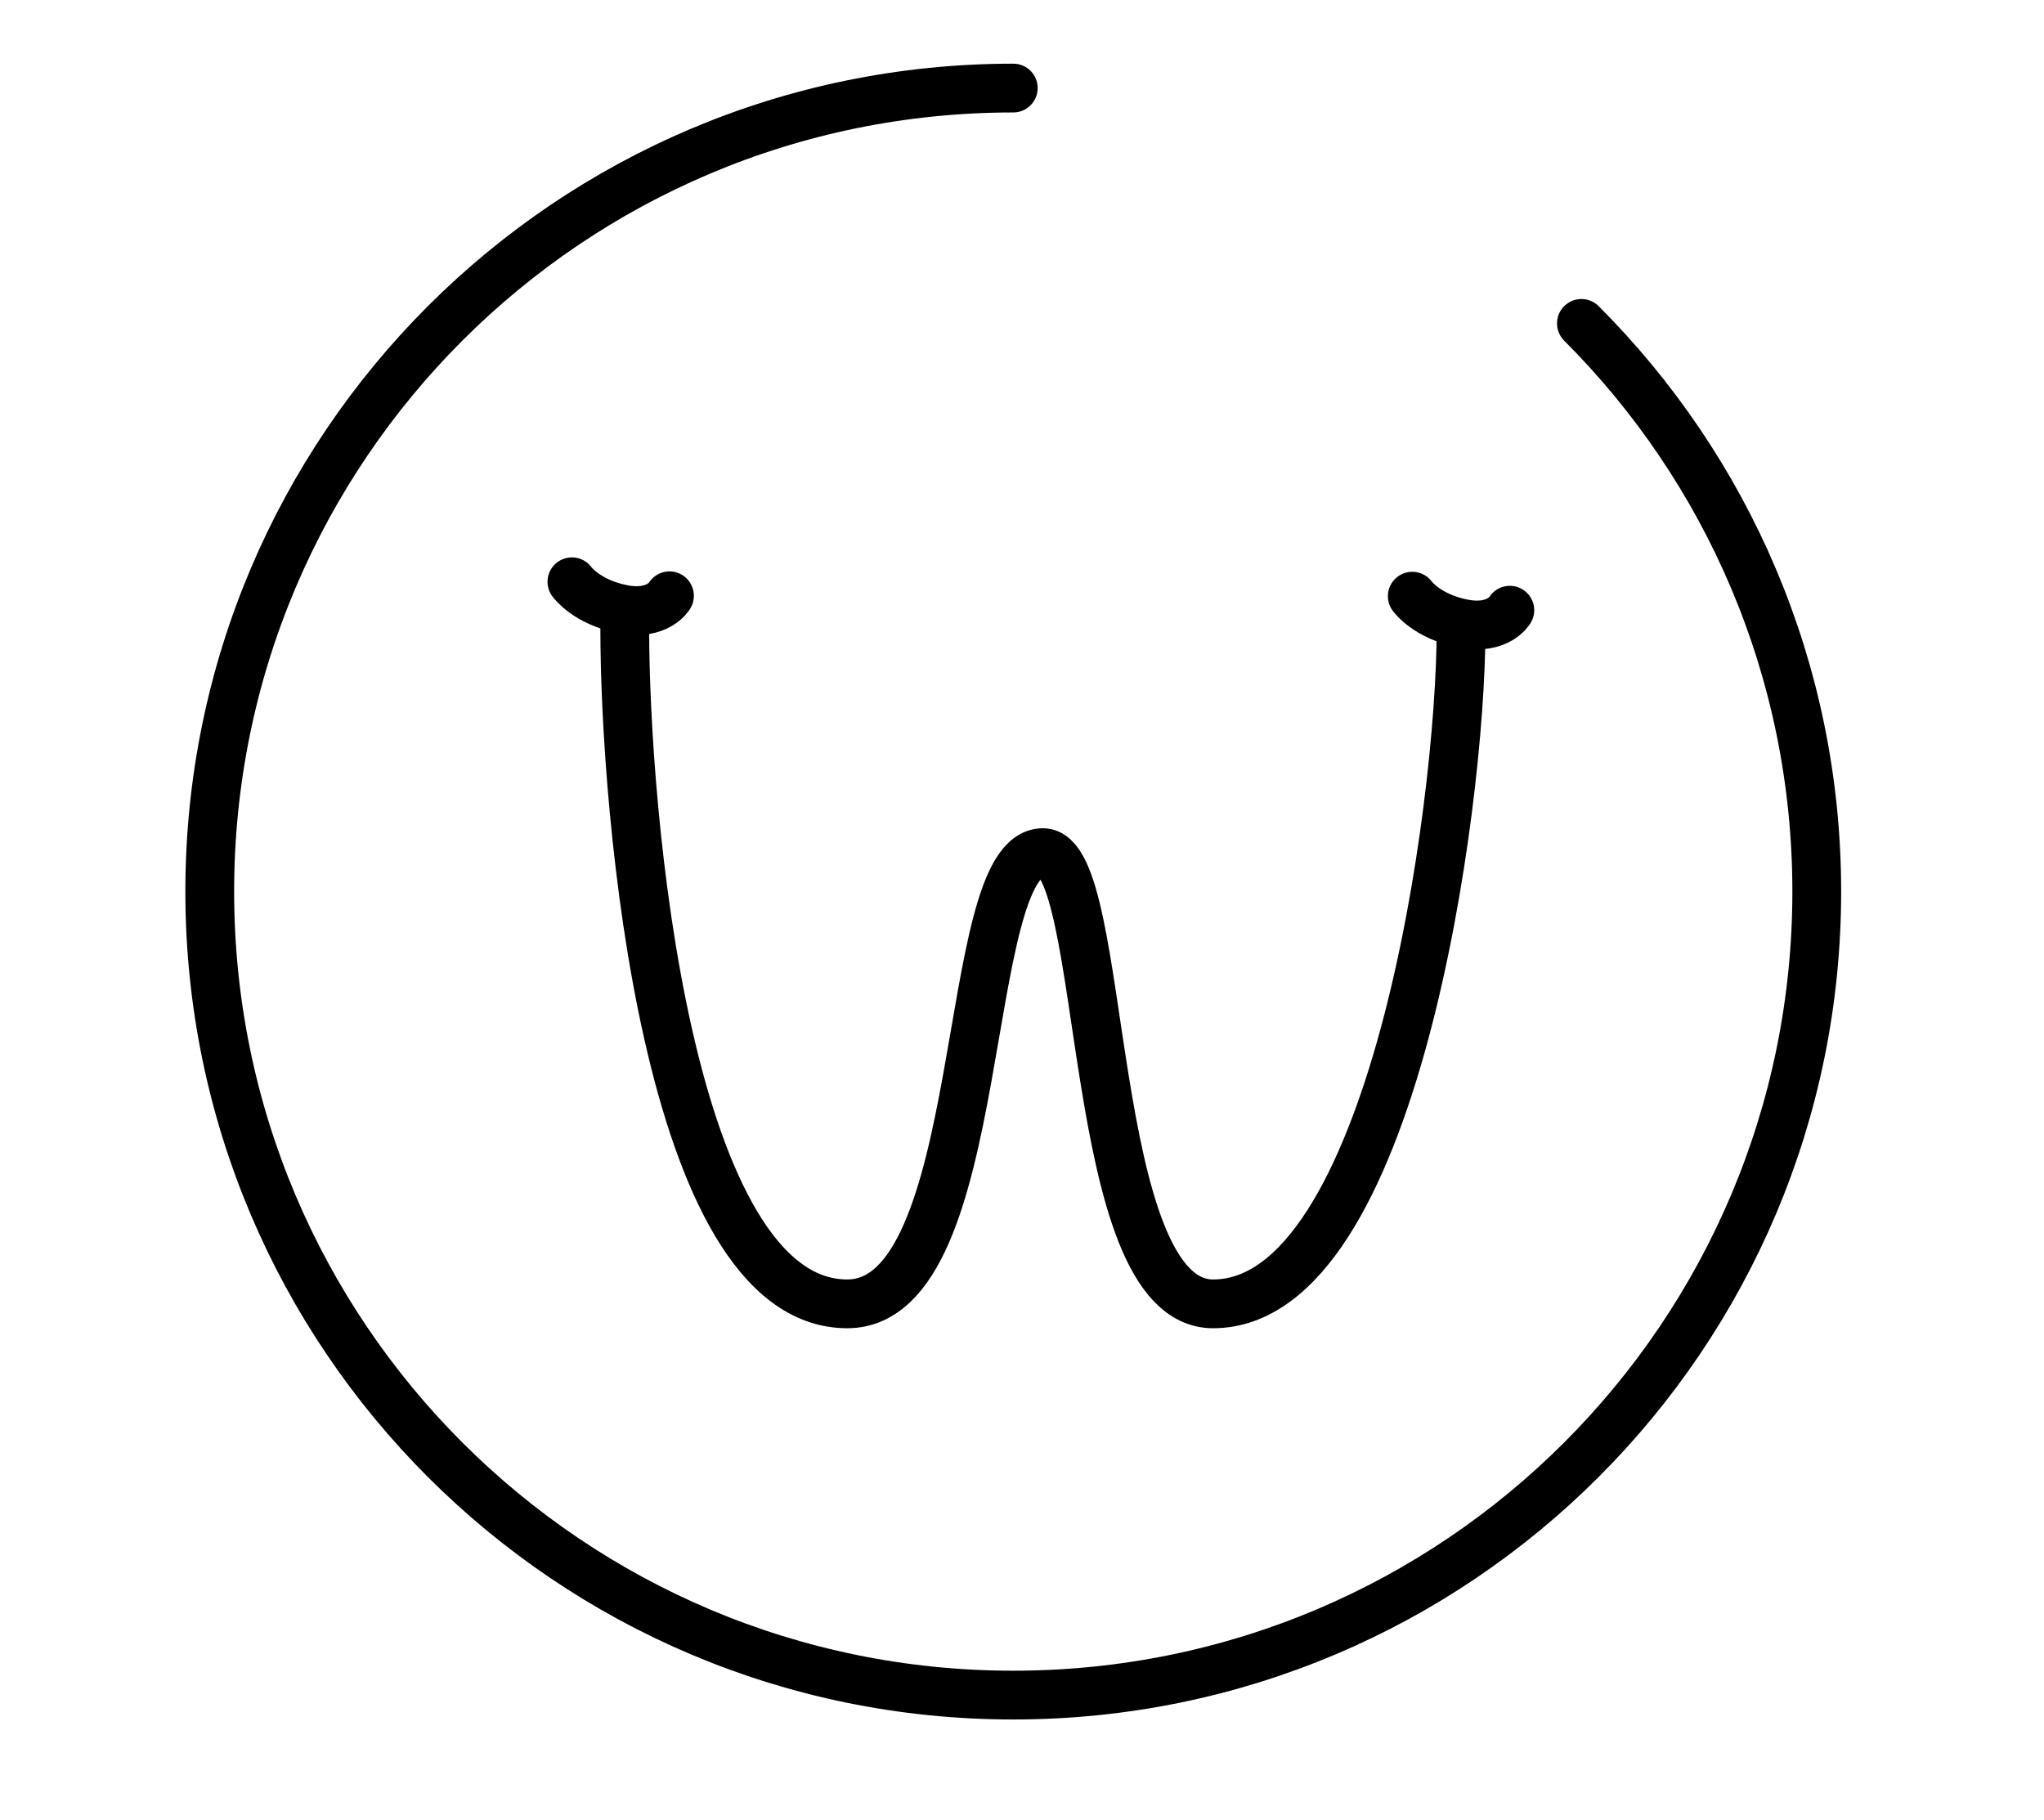 <?xml version="1.0" encoding="utf-8"?>
<!-- Generator: Adobe Illustrator 16.0.4, SVG Export Plug-In . SVG Version: 6.00 Build 0)  -->
<!DOCTYPE svg PUBLIC "-//W3C//DTD SVG 1.1//EN" "http://www.w3.org/Graphics/SVG/1.1/DTD/svg11.dtd">
<svg version="1.1" xmlns="http://www.w3.org/2000/svg" xmlns:xlink="http://www.w3.org/1999/xlink" x="0px" y="0px"
	 width="62.855px" height="55.967px" viewBox="0 0 62.855 55.967" enable-background="new 0 0 62.855 55.967" xml:space="preserve">
<g id="Layer_1">
	<g>
		<g>
			<path fill="none" stroke="#CF4428" stroke-width="1.5" stroke-miterlimit="10" d="M157.019,163.746
				c-5.068,0-9.191-4.123-9.191-9.191s4.123-9.191,9.191-9.191s9.192,4.123,9.192,9.191S162.087,163.746,157.019,163.746z"/>
		</g>
		<g>
			<path fill="none" stroke="#CF4428" stroke-width="1.5" stroke-linecap="round" stroke-miterlimit="10" d="M148.828,190.179
				c-4.27-2.191-7.829-6.547-8.827-10.566c-1.547-6.23,1.345-12.603,3.091-15.102c0.956-1.369,1.833-2.062,2.76-2.183
				c1.291-0.166,2.477,0.837,3.846,2c1.785,1.514,4.006,3.399,7.322,3.399c3.327,0,5.729-1.999,7.659-3.604
				c1.523-1.27,2.728-2.271,3.955-2.014c0.853,0.18,1.594,0.951,2.33,2.428c2.496,5.003,3.677,12.821,0.369,18.167
				c-2.582,4.176-7.397,6.291-14.313,6.291c-5.735,0-11.551-1.363-15.243-11.254"/>
		</g>
	</g>
</g>
<g id="Layer_28">
	<g>
		
			<circle fill="none" stroke="#CF4428" stroke-width="1.5" stroke-linecap="round" stroke-miterlimit="10" cx="-192.297" cy="138.061" r="12.893"/>
		<path fill="none" stroke="#CF4428" stroke-width="1.5" stroke-linecap="round" stroke-miterlimit="10" d="M-172.495,161.377
			l-9.977-9.854c-1.087-1.089,1.481-0.284,2.568-1.372c1.086-1.088,0.283-3.656,1.371-2.568l21.302,21.303
			c1.088,1.088,1.088,2.853,0,3.938l0,0c-1.086,1.088-2.851,1.088-3.939,0l-9.585-13.021"/>
		<path fill="none" stroke="#CF4428" stroke-width="1.5" stroke-linecap="round" stroke-miterlimit="10" d="M-183.271,138.613
			c0,2.735-1.115-2.624-4.329-5.803c-3.277-3.24-8.627-4.328-5.802-4.328C-187.807,128.482-183.271,131.982-183.271,138.613z"/>
	</g>
</g>
<g id="Layer_29">
	<g>
		<path fill="none" stroke="#000000" stroke-width="2" stroke-linecap="round" stroke-miterlimit="10" d="M-219.142-334.5
			c0,1.381-1.119,2.5-2.5,2.5h-2c-1.381,0-2.5-1.119-2.5-2.5l0,0c0-1.381,1.119-2.5,2.5-2.5h2
			C-220.261-337-219.142-335.881-219.142-334.5L-219.142-334.5z"/>
		<path fill="none" stroke="#000000" stroke-width="2" stroke-linecap="round" stroke-miterlimit="10" d="M-180.142-334.5
			c0,1.381-1.119,2.5-2.5,2.5h-30c-1.381,0-2.5-1.119-2.5-2.5l0,0c0-1.381,1.119-2.5,2.5-2.5h30
			C-181.261-337-180.142-335.881-180.142-334.5L-180.142-334.5z"/>
		<path fill="none" stroke="#000000" stroke-width="2" stroke-linecap="round" stroke-miterlimit="10" d="M-219.142-318.5
			c0,1.381-1.119,2.5-2.5,2.5h-2c-1.381,0-2.5-1.119-2.5-2.5l0,0c0-1.381,1.119-2.5,2.5-2.5h2
			C-220.261-321-219.142-319.881-219.142-318.5L-219.142-318.5z"/>
		<path fill="none" stroke="#000000" stroke-width="2" stroke-linecap="round" stroke-miterlimit="10" d="M-180.142-318.5
			c0,1.381-1.119,2.5-2.5,2.5h-30c-1.381,0-2.5-1.119-2.5-2.5l0,0c0-1.381,1.119-2.5,2.5-2.5h30
			C-181.261-321-180.142-319.881-180.142-318.5L-180.142-318.5z"/>
		<path fill="none" stroke="#000000" stroke-width="2" stroke-linecap="round" stroke-miterlimit="10" d="M-219.142-301.5
			c0,1.381-1.119,2.5-2.5,2.5h-2c-1.381,0-2.5-1.119-2.5-2.5l0,0c0-1.381,1.119-2.5,2.5-2.5h2
			C-220.261-304-219.142-302.881-219.142-301.5L-219.142-301.5z"/>
		<path fill="none" stroke="#000000" stroke-width="2" stroke-linecap="round" stroke-miterlimit="10" d="M-180.142-301.5
			c0,1.381-1.119,2.5-2.5,2.5h-30c-1.381,0-2.5-1.119-2.5-2.5l0,0c0-1.381,1.119-2.5,2.5-2.5h30
			C-181.261-304-180.142-302.881-180.142-301.5L-180.142-301.5z"/>
	</g>
</g>
<g id="Layer_30">
	<g>
		<path fill="none" stroke="#CF4428" stroke-width="1.5" stroke-linecap="round" stroke-miterlimit="10" d="M-24.167,114.834
			l6.717-5.647c0.88-1.095,2.707-1.087,3.802-0.208l19.162,15.4c1.096,0.88,7.495,14.018,5.291,16.76
			c-2.202,2.74-16.409-0.683-17.504-1.562l-19.163-15.4c-1.095-0.879-1.495-2.662-0.615-3.756l7.477-6.753"/>
		
			<circle fill="none" stroke="#CF4428" stroke-width="1.5" stroke-linecap="round" stroke-miterlimit="10" cx="4.364" cy="135.96" r="2.684"/>
		<path fill="none" stroke="#CF4428" stroke-width="1.5" stroke-linecap="round" stroke-miterlimit="10" d="M7,136.167
			C4.167,135,1.167,138,2.167,141c3,5,2,10-0.323,13.816"/>
		<path fill="none" stroke="#CF4428" stroke-width="1.5" stroke-linecap="round" stroke-miterlimit="10" d="M11.667,139
			c4.611-0.251,4.523,2.108,3.922,5.889c-0.61,3.838,1.897,6.772,3.813,9.937"/>
		
			<line fill="none" stroke="#CF4428" stroke-width="1.5" stroke-linecap="round" stroke-miterlimit="10" x1="-16" y1="113.667" x2="0" y2="126.334"/>
		
			<line fill="none" stroke="#CF4428" stroke-width="1.5" stroke-linecap="round" stroke-miterlimit="10" x1="-19" y1="117.667" x2="-9.429" y2="125.244"/>
		
			<line fill="none" stroke="#CF4428" stroke-width="1.5" stroke-linecap="round" stroke-miterlimit="10" x1="-22" y1="121.667" x2="-12.489" y2="129.197"/>
	</g>
</g>
<g id="Layer_25">
	<g>
		<path fill="none" stroke="#CF4428" stroke-width="1.5" stroke-linecap="round" stroke-miterlimit="10" d="M81.735-30.5
			c-1.22-4.644-1.833-10.168-1.833-12.833c0-6.627,5.373-12,12-12c6.627,0,12,5.373,12,12S98.529-8,91.902-8
			c-3.962,0-11.149-16.498-13.333-26.167"/>
		
			<circle fill="none" stroke="#CF4428" stroke-width="1.5" stroke-linecap="round" stroke-miterlimit="10" cx="91.902" cy="-44.333" r="6.687"/>
	</g>
</g>
<g id="Layer_26">
	<path fill="none" stroke="#CF4428" stroke-width="1.5" stroke-linecap="round" stroke-miterlimit="10" d="M-32.064,95.092
		c-1.172,1.172-4.951,1.334-4.182,0C-25.242,76-39.262,81.51-39.242,76c0.02-5.509,14,0,2.996-19.092
		c-0.77-1.335,3.011-1.172,4.182,0c0,0,12.703,12.73,16.94,16.971c1.171,1.172,1.186,3.07,0.015,4.242
		C-19.35,82.361-32.064,95.092-32.064,95.092z"/>
</g>
<g id="Layer_27">
	<path fill="none" stroke="#CF4428" stroke-width="2" stroke-linecap="round" stroke-miterlimit="10" d="M191.777-93.715
		c-1.172-1.172-1.229-3.306,0-4.285c4.119-3.282,34.064-3.283,38.184,0c1.229,0.979,1.172,3.115,0,4.285
		c0,0-12.73,14.756-16.971,18.992c-1.172,1.172-3.07,1.159-4.242-0.011C204.507-78.974,191.777-93.715,191.777-93.715z"/>
</g>
<g id="Layer_32">
	<path fill="none" stroke="#000000" stroke-width="1.5" stroke-linecap="round" stroke-miterlimit="10" d="M-393.033,20.998
		c1.172,1.172,1.229,3.306,0,4.285c-2.011,1.602-10.781-4.321-19.092-4.283c-8.715,0.04-16.983,5.963-19.092,4.283
		c-1.229-0.979-1.172-3.115,0-4.285c0,0,12.73-14.756,16.971-18.992c1.172-1.172,3.07-1.159,4.242,0.011
		C-405.763,6.256-393.033,20.998-393.033,20.998z"/>
	<path fill="none" stroke="#000000" stroke-width="1.5" stroke-linecap="round" stroke-miterlimit="10" d="M-393.033,44.998
		c1.172,1.172,1.229,3.306,0,4.285c-2.011,1.602-10.781-4.321-19.092-4.283c-8.715,0.04-16.983,5.963-19.092,4.283
		c-1.229-0.98-1.172-3.115,0-4.285c0,0,12.73-14.756,16.971-18.992c1.172-1.172,3.07-1.16,4.242,0.01
		C-405.763,30.256-393.033,44.998-393.033,44.998z"/>
</g>
<g id="Layer_36">
	<path fill="none" stroke="#000000" stroke-width="1.5" stroke-linecap="round" stroke-miterlimit="10" d="M-240.274,13.78
		c0.604,0.426,0.634,1.203,0,1.56c-1.037,0.583-5.563-1.572-9.851-1.559c-4.497,0.015-8.763,2.17-9.851,1.559
		c-0.634-0.356-0.605-1.133,0-1.56c0,0,6.568-5.371,8.756-6.912c0.605-0.426,1.584-0.422,2.188,0.004
		C-246.842,8.415-240.274,13.78-240.274,13.78z"/>
	<path fill="none" stroke="#000000" stroke-width="1.5" stroke-linecap="round" stroke-miterlimit="10" d="M-259.979,36.22
		c-0.605-0.427-0.634-1.203,0-1.56c1.037-0.583,5.562,1.572,9.85,1.559c4.497-0.015,8.764-2.17,9.852-1.559
		c0.633,0.357,0.604,1.134,0,1.56c0,0-6.569,5.37-8.757,6.912c-0.605,0.427-1.584,0.422-2.189-0.004
		C-253.411,41.585-259.979,36.22-259.979,36.22z"/>
	<g>
		<g>
			<path fill="none" stroke="#000000" stroke-width="1.5" stroke-linecap="round" stroke-miterlimit="10" d="M-256.218,22.397
				c0,0.552-0.448,1-1,1h-2.333c-0.552,0-1-0.448-1-1v-2.333c0-0.552,0.448-1,1-1h2.333c0.552,0,1,0.448,1,1V22.397z"/>
			
				<line fill="none" stroke="#000000" stroke-width="1.5" stroke-linecap="round" stroke-miterlimit="10" x1="-252.051" y1="21.231" x2="-240.884" y2="21.231"/>
		</g>
		<g>
			<path fill="none" stroke="#000000" stroke-width="1.5" stroke-linecap="round" stroke-miterlimit="10" d="M-256.218,29.936
				c0,0.553-0.448,1-1,1h-2.333c-0.552,0-1-0.447-1-1v-2.332c0-0.553,0.448-1,1-1h2.333c0.552,0,1,0.447,1,1V29.936z"/>
			
				<line fill="none" stroke="#000000" stroke-width="1.5" stroke-linecap="round" stroke-miterlimit="10" x1="-252.051" y1="28.77" x2="-240.884" y2="28.77"/>
		</g>
	</g>
</g>
<g id="Layer_37">
	<path fill="none" stroke="#CF4428" stroke-width="1.5" stroke-linecap="round" stroke-miterlimit="10" d="M-81.274,97.78
		c0.604,0.427,0.634,1.203,0,1.56c-1.037,0.583-5.563-1.572-9.851-1.559c-4.497,0.015-8.764,2.17-9.852,1.559
		c-0.633-0.356-0.604-1.133,0-1.56c0,0,6.568-5.37,8.757-6.912c0.604-0.427,1.584-0.422,2.188,0.004
		C-87.842,92.415-81.274,97.78-81.274,97.78z"/>
	<path fill="none" stroke="#CF4428" stroke-width="1.5" stroke-linecap="round" stroke-miterlimit="10" d="M-100.98,112.22
		c-0.605-0.427-0.634-1.203,0-1.56c1.037-0.583,5.562,1.572,9.851,1.559c4.497-0.015,8.764-2.17,9.852-1.559
		c0.633,0.357,0.604,1.134,0,1.56c0,0-6.569,5.37-8.757,6.912c-0.605,0.427-1.584,0.422-2.189-0.004
		C-94.412,117.585-100.98,112.22-100.98,112.22z"/>
	<g>
		<g>
			<path fill="none" stroke="#CF4428" stroke-width="1.5" stroke-linecap="round" stroke-miterlimit="10" d="M-97.218,105.936
				c0,0.553-0.447,1-1,1h-2.332c-0.553,0-1-0.447-1-1v-2.332c0-0.553,0.447-1,1-1h2.332c0.553,0,1,0.447,1,1V105.936z"/>
		</g>
		<g>
			<path fill="none" stroke="#CF4428" stroke-width="1.5" stroke-linecap="round" stroke-miterlimit="10" d="M-89.218,105.936
				c0,0.553-0.447,1-1,1h-2.332c-0.553,0-1-0.447-1-1v-2.332c0-0.553,0.447-1,1-1h2.332c0.553,0,1,0.447,1,1V105.936z"/>
		</g>
		<g>
			<path fill="none" stroke="#CF4428" stroke-width="1.5" stroke-linecap="round" stroke-miterlimit="10" d="M-81.218,105.936
				c0,0.553-0.447,1-1,1h-2.332c-0.553,0-1-0.447-1-1v-2.332c0-0.553,0.447-1,1-1h2.332c0.553,0,1,0.447,1,1V105.936z"/>
		</g>
	</g>
</g>
<g id="Layer_33">
	<g>
		<path fill="none" stroke="#000000" stroke-width="1.5" stroke-linecap="round" stroke-miterlimit="10" d="M-304.297,6.259h6.63
			c0.499,0,0.903,0.404,0.903,0.903v34.554c0,0.5-0.404,0.903-0.903,0.903h-26.133c-0.499,0-0.903-0.403-0.903-0.903V7.163
			c0-0.499,0.404-0.903,0.903-0.903h6.629"/>
		
			<path fill="none" stroke="#000000" stroke-width="1.5" stroke-linecap="round" stroke-linejoin="round" stroke-miterlimit="10" d="
			M-305.202,8.405c0,0.499-0.403,0.903-0.903,0.903h-9.259c-0.499,0-0.903-0.405-0.903-0.903l-0.903-4.291
			c0-0.499,0.404-0.904,0.903-0.904h3.218c0,0,0.169-2.71,2.315-2.71c2.447,0,2.315,2.71,2.315,2.71h3.218
			c0.5,0,0.904,0.405,0.904,0.904L-305.202,8.405z"/>
		<g>
			
				<path fill="none" stroke="#000000" stroke-width="1.5" stroke-linecap="round" stroke-linejoin="round" stroke-miterlimit="10" d="
				M-315.298,18.267c0,0.499-0.405,0.903-0.903,0.903h-3.688c-0.5,0-0.903-0.405-0.903-0.903v-3.688
				c0-0.499,0.404-0.903,0.903-0.903h3.688c0.499,0,0.903,0.404,0.903,0.903V18.267z"/>
			
				<line fill="none" stroke="#000000" stroke-width="1.5" stroke-linecap="round" stroke-linejoin="round" stroke-miterlimit="10" x1="-311.324" y1="16.422" x2="-300.726" y2="16.422"/>
		</g>
		<g>
			
				<path fill="none" stroke="#000000" stroke-width="1.5" stroke-linecap="round" stroke-linejoin="round" stroke-miterlimit="10" d="
				M-315.285,27.621c0,0.497-0.405,0.903-0.903,0.903h-3.689c-0.499,0-0.903-0.406-0.903-0.903v-3.689
				c0-0.5,0.405-0.903,0.903-0.903h3.689c0.499,0,0.903,0.404,0.903,0.903V27.621z"/>
			
				<line fill="none" stroke="#000000" stroke-width="1.5" stroke-linecap="round" stroke-linejoin="round" stroke-miterlimit="10" x1="-311.312" y1="25.775" x2="-300.713" y2="25.775"/>
		</g>
		<g>
			
				<path fill="none" stroke="#000000" stroke-width="1.5" stroke-linecap="round" stroke-linejoin="round" stroke-miterlimit="10" d="
				M-315.311,36.975c0,0.498-0.404,0.903-0.903,0.903h-3.688c-0.499,0-0.903-0.405-0.903-0.903v-3.689
				c0-0.499,0.404-0.903,0.903-0.903h3.688c0.499,0,0.903,0.404,0.903,0.903V36.975z"/>
			
				<line fill="none" stroke="#000000" stroke-width="1.5" stroke-linecap="round" stroke-linejoin="round" stroke-miterlimit="10" x1="-311.336" y1="35.13" x2="-300.739" y2="35.13"/>
		</g>
	</g>
</g>
<g id="Layer_35">
</g>
<g id="Layer_22">
	<path fill="none" stroke="#CF4428" stroke-width="1.5" stroke-linecap="round" stroke-miterlimit="10" d="M358.936-7.908
		c-1.172,1.172-4.951,1.334-4.182,0C365.758-27,367.172-21.49,367.192-27c0.02-5.509-1.434,0-12.438-19.092
		c-0.77-1.335,3.01-1.172,4.182,0c0,0,12.703,12.73,16.939,16.971c1.172,1.172,1.186,3.07,0.016,4.242
		C371.651-20.639,358.936-7.908,358.936-7.908z"/>
</g>
<g id="Layer_23">
	<path fill="none" stroke="#CF4428" stroke-width="1.5" stroke-linecap="round" stroke-miterlimit="10" d="M-125.429,7.908
		c1.172-1.172,4.951-1.334,4.182,0C-132.251,27-118.231,21.49-118.251,27c-0.02,5.509-14,0-2.996,19.092
		c0.77,1.335-3.011,1.172-4.182,0c0,0-12.703-12.73-16.94-16.971c-1.171-1.172-1.186-3.07-0.015-4.242
		C-138.144,20.639-125.429,7.908-125.429,7.908z"/>
	<path fill="none" stroke="#CF4428" stroke-miterlimit="10" d="M142.989,30.133c-0.928,0.389-1.926,0.65-2.973,0.768
		c1.068-0.603,1.889-1.558,2.275-2.695c-1,0.559-2.107,0.964-3.287,1.182c-0.943-0.946-2.289-1.538-3.778-1.538
		c-2.858,0-5.176,2.182-5.176,4.872c0,0.383,0.046,0.754,0.134,1.111c-4.302-0.203-8.116-2.143-10.669-5.092
		c-0.446,0.72-0.701,1.557-0.701,2.45c0,1.69,0.914,3.183,2.303,4.056c-0.849-0.025-1.647-0.244-2.345-0.609
		c0,0.021,0,0.041,0,0.062c0,2.36,1.784,4.33,4.152,4.778c-0.435,0.111-0.892,0.171-1.364,0.171c-0.333,0-0.658-0.031-0.974-0.088
		c0.659,1.937,2.57,3.345,4.835,3.385c-1.771,1.307-4.003,2.086-6.429,2.086c-0.417,0-0.83-0.023-1.234-0.068
		c2.291,1.383,5.011,2.189,7.935,2.189c9.521,0,14.727-7.426,14.727-13.864c0-0.212-0.005-0.422-0.015-0.631
		C141.417,31.969,142.294,31.11,142.989,30.133z"/>
	<path fill-rule="evenodd" clip-rule="evenodd" fill="none" stroke="#CF4428" stroke-miterlimit="10" d="M147.714,64.308h-5.852
		c0,0-1.429,0.098-2.725,1.331c-0.945,0.9-1.111,1.693-1.111,3.577s0,3.508,0,3.508h-4.146v3.954h4.135v10.607h4.882l0.019-10.607
		h2.959l1.958-3.92l-4.936-0.011l-0.012-2.101c0,0,0.013-2.562,1.748-2.586c1.1-0.016,3.087,0.012,3.087,0.012L147.714,64.308z"/>
	<g>
		<g>
			<path fill="none" stroke="#CF4428" stroke-miterlimit="10" d="M140.264-38.564v-2.664h-1.406v2.664h-2.691v1.28h2.691v2.674
				h1.406v-2.674h2.725v-1.28H140.264z M135.657-46.612c0,0-2.678,0-6.158,0c-4.328,0-7.139,2.58-7.139,5.16
				c0,2.58,2.275,4.652,5.265,4.652c0.191,0,0.372-0.005,0.542-0.014c-0.113,0.35-0.186,0.699-0.186,1.029
				c0,0.715,0.324,1.294,0.805,1.797c-0.293-0.013-0.607-0.021-0.938-0.021c-1.473,0-6.871,1.1-6.871,4.694
				c0,1.522,1.249,4.103,6.469,4.103c5.221,0,7.719-2.791,7.719-5.625c0-1.269-1.516-3.045-3.123-4.018
				c-1.605-0.973-1.473-1.86-0.714-2.834c1.204-0.761,2.856-1.987,2.856-4.144s-2.098-3.68-2.098-3.68h1.729L135.657-46.612z
				 M131.461-32.097c2.543,1.692,2.008,5.667-2.498,5.583c-1.65,0-5.398-0.508-5.398-3.426s4.685-3.341,5.8-3.341
				c0.1,0,0.198,0.002,0.296,0.006C130.239-32.857,130.885-32.48,131.461-32.097z M129.67-37.92
				c-1.545,0.524-3.271-0.307-4.209-2.796c-0.938-2.489-0.158-4.167,1.388-4.691c1.546-0.523,3.271,0.307,4.21,2.796
				C131.997-40.123,131.217-38.443,129.67-37.92z"/>
		</g>
	</g>
	<g>
		<g>
			<path fill="none" stroke="#CF4428" stroke-miterlimit="10" d="M194.2,36.807h4.371V23.398H194.2V36.807z M196.297,21.459
				c1.408,0,2.264-1.036,2.264-2.316c-0.027-1.311-0.855-2.316-2.209-2.316c-1.353,0-2.236,1.005-2.236,2.316
				C194.116,20.423,194.971,21.459,196.297,21.459z M209.974,23.052c-2.267,0-3.256,1.34-3.809,2.252h-0.083l-0.033-1.938h-4.227
				l-0.01,13.441h4.332v-7.541c0-0.398,0.056-0.787,0.138-1.082c0.304-1.113,1.078-1.66,2.239-1.66c1.52,0,1.951,1.26,1.951,3.057
				v7.227h4.371v-7.74C214.844,24.961,212.737,23.052,209.974,23.052z"/>
		</g>
	</g>
</g>
<g id="Layer_24">
	<g>
		<path fill="none" stroke="#000000" stroke-width="1.5" stroke-linecap="round" stroke-miterlimit="10" d="M736.991-333.645
			c4.004,4.004,6.48,9.536,6.48,15.645c0,12.22-9.906,22.125-22.125,22.125S699.221-305.78,699.221-318
			c0-12.219,9.906-22.125,22.125-22.125"/>
		<g>
			
				<path fill="none" stroke="#000000" stroke-width="1.5" stroke-linecap="round" stroke-linejoin="round" stroke-miterlimit="10" d="
				M715.454-325.238c0,0-0.549-0.452,2.102-3.103c3.037-3.037,4.104-3.103,4.104-3.103v27"/>
			
				<line fill="none" stroke="#000000" stroke-width="1.5" stroke-linecap="round" stroke-miterlimit="10" x1="725.721" y1="-304.443" x2="717.596" y2="-304.443"/>
		</g>
	</g>
</g>
<g id="Layer_19">
	<g>
		<path fill="none" stroke="#000000" stroke-width="1.5" stroke-linecap="round" stroke-miterlimit="10" d="M821.002-333.645
			c4.004,4.004,6.48,9.536,6.48,15.645c0,12.22-9.905,22.125-22.125,22.125c-12.219,0-22.125-9.905-22.125-22.125
			c0-12.219,9.906-22.125,22.125-22.125"/>
		<g>
			
				<path fill="none" stroke="#000000" stroke-width="1.5" stroke-linecap="round" stroke-linejoin="round" stroke-miterlimit="10" d="
				M798.327-327.194c0,0-0.248-0.665,3.372-1.635c4.149-1.111,5.104-0.636,5.104-0.636l-1.133,25.021"/>
			
				<line fill="none" stroke="#000000" stroke-width="1.5" stroke-linecap="round" stroke-miterlimit="10" x1="810.295" y1="-318" x2="802.17" y2="-318"/>
		</g>
	</g>
</g>
<g id="Layer_20">
	<g>
		<path fill="none" stroke="#CF4428" stroke-width="1.5" stroke-linecap="round" stroke-miterlimit="10" d="M281.276-22.036
			l0.477,8.873c0,2.102-1.702,3.804-3.804,3.804h-21.553c-2.1,0-3.803-1.702-3.803-3.804v-36.765c0-2.1,1.703-3.804,3.803-3.804
			h5.377"/>
		<path fill="none" stroke="#CF4428" stroke-width="1.5" stroke-linecap="round" stroke-miterlimit="10" d="M272.572-53.731h5.377
			c2.102,0,3.804,1.704,3.804,3.804l-0.477,6.338"/>
		<path fill="none" stroke="#CF4428" stroke-width="1.5" stroke-linecap="round" stroke-miterlimit="10" d="M272.572-53.018
			c0,1.182-1.318,2.14-2.945,2.14h-4.908c-1.626,0-2.945-0.958-2.945-2.14v-1.426c0-1.182,1.319-2.139,2.945-2.139h4.908
			c1.627,0,2.945,0.958,2.945,2.139V-53.018z"/>
		
			<line fill="none" stroke="#CF4428" stroke-width="2" stroke-linecap="round" stroke-miterlimit="10" x1="257.858" y1="-43" x2="276.858" y2="-43"/>
		
			<line fill="none" stroke="#CF4428" stroke-width="2" stroke-linecap="round" stroke-miterlimit="10" x1="257.858" y1="-36" x2="276.858" y2="-36"/>
		
			<line fill="none" stroke="#CF4428" stroke-width="2" stroke-linecap="round" stroke-miterlimit="10" x1="257.858" y1="-27" x2="264.858" y2="-27"/>
		<g>
			<path fill="none" stroke="#CF4428" stroke-width="1.5" stroke-linecap="round" stroke-miterlimit="10" d="M271.105-19.116
				c-0.742,0.742-1.049-0.153-1.792-0.896l0,0c-0.743-0.743-1.64-1.051-0.896-1.793l22.411-22.411c0.741-0.744,1.945-0.744,2.688,0
				l0,0c0.743,0.742,0.743,1.946,0,2.689L271.105-19.116z"/>
			<path fill="none" stroke="#CF4428" stroke-width="1.5" stroke-linecap="round" stroke-miterlimit="10" d="M265.791-19.181
				c0.743-0.742,1.312-0.107,2.055,0.636l0,0c0.742,0.742,1.377,1.312,0.637,2.055l-1.225,1.223
				c-0.744,0.744-3.473,0.784-3.473,0.784s0.04-2.73,0.783-3.473L265.791-19.181z"/>
		</g>
	</g>
</g>
<g id="Layer_21">
	<g>
		<g>
			<path fill="none" stroke="#CF4428" stroke-width="1.5" stroke-linecap="round" stroke-miterlimit="10" d="M397.13,46.217
				c1.695-1.695,16.213,10.072,17.906,11.768l1.024,1.023c1.694,1.693,1.694,4.443,0,6.141l-2.047,2.047
				c-1.694,1.695-4.444,1.695-6.14-0.002l-1.023-1.021c-1.695-1.695-13.463-16.213-11.769-17.91L397.13,46.217z"/>
			<path fill="none" stroke="#CF4428" stroke-width="1.5" stroke-linecap="round" stroke-miterlimit="10" d="M424.449,34.739
				c0.802-0.802,2.101-0.804,2.9,0l0,0c0.8,0.798,0.8,2.095-0.001,2.899l-16.147,16.145c-0.801,0.801-1.076-0.223-1.877-1.02l0,0
				c-0.801-0.803-1.822-1.078-1.022-1.877L424.449,34.739z"/>
			<path fill="none" stroke="#CF4428" stroke-width="1.5" stroke-linecap="round" stroke-miterlimit="10" d="M402.321,62.664
				c-0.802,0.803-2.101,0.803-2.899,0.002l0,0c-0.803-0.803-0.802-2.1,0-2.902l0.318-0.316c0.801-0.799,1.074,0.223,1.876,1.021l0,0
				c0.8,0.801,1.822,1.076,1.022,1.877L402.321,62.664z"/>
		</g>
		
			<path fill="none" stroke="#CF4428" stroke-width="1.5" stroke-linecap="round" stroke-linejoin="round" stroke-miterlimit="10" d="
			M416.641,39.219l-7.253-7.252c0,0,0.344-6.27-1.695-9.859c-1.226-2.153-5.49-2.115-6.441-1.263
			c-0.812,0.726,1.447,1.453,2.314,3.594c0.865,2.141-0.409,3.458-0.822,3.872l0,0c-0.404,0.404-1.665,1.719-3.771,0.861
			c-2.173-0.882-2.959-3.179-3.696-2.355c-0.876,0.981-0.953,5.138,1.31,6.396c3.591,1.997,9.815,1.742,9.815,1.742l7.211,7.209"/>
		
			<path fill="none" stroke="#CF4428" stroke-width="1.5" stroke-linecap="round" stroke-linejoin="round" stroke-miterlimit="10" d="
			M420.356,48.904l4.542,4.547c0,0,1.661,0.322,2.487-0.502l0,0c0.824-0.824,0.501-2.486,0.501-2.486l-4.751-4.75"/>
	</g>
</g>
<g id="Layer_16">
	<g>
		<g>
			<path fill="none" stroke="#000000" stroke-width="1.5" stroke-linecap="round" stroke-miterlimit="10" d="M-151.609-244.413
				c1.132,1.594-10.304,11.668-11.897,12.8l-0.962,0.685c-1.592,1.132-3.804,0.758-4.938-0.834l-1.368-1.924
				c-1.133-1.593-0.759-3.804,0.835-4.937l0.961-0.684c1.594-1.133,14.868-8.623,16.002-7.029L-151.609-244.413z"/>
			<path fill="none" stroke="#000000" stroke-width="1.5" stroke-linecap="round" stroke-miterlimit="10" d="M-146.092-220.886
				c0.535,0.755,0.361,1.8-0.395,2.332l0,0c-0.75,0.536-1.794,0.36-2.331-0.394l-10.789-15.179
				c-0.535-0.753,0.325-0.835,1.076-1.371l0,0c0.753-0.535,1.115-1.319,1.648-0.567L-146.092-220.886z"/>
			<path fill="none" stroke="#000000" stroke-width="1.5" stroke-linecap="round" stroke-miterlimit="10" d="M-165.541-242.474
				c-0.536-0.754-0.359-1.799,0.394-2.332l0,0c0.754-0.537,1.796-0.36,2.333,0.395l0.211,0.299c0.533,0.752-0.325,0.833-1.078,1.37
				l0,0c-0.752,0.535-1.112,1.319-1.648,0.567L-165.541-242.474z"/>
		</g>
		<g>
			
				<rect x="-169.359" y="-212.619" transform="matrix(-0.986 -0.167 0.167 -0.986 -259.598 -439.073)" fill="none" stroke="#000000" stroke-width="1.5" stroke-linecap="round" stroke-linejoin="round" stroke-miterlimit="10" width="42.25" height="7.963"/>
			
				<path fill="none" stroke="#000000" stroke-width="1.5" stroke-linecap="round" stroke-linejoin="round" stroke-miterlimit="10" d="
				M-143.256-211.458c-0.408,2.416-2.698,4.044-5.115,3.635c-2.417-0.408-4.044-2.698-3.635-5.115L-143.256-211.458z"/>
			
				<line fill="none" stroke="#000000" stroke-width="1.5" stroke-linecap="round" stroke-linejoin="round" stroke-miterlimit="10" x1="-148.978" y1="-210.471" x2="-146.929" y2="-210.124"/>
			
				<line fill="none" stroke="#000000" stroke-width="1.5" stroke-linecap="round" stroke-linejoin="round" stroke-miterlimit="10" x1="-163.867" y1="-215.319" x2="-165.195" y2="-207.468"/>
			
				<line fill="none" stroke="#000000" stroke-width="1.5" stroke-linecap="round" stroke-linejoin="round" stroke-miterlimit="10" x1="-166.485" y1="-213.453" x2="-167.047" y2="-210.132"/>
		</g>
		<g>
			<path fill="none" stroke="#000000" stroke-width="1.5" stroke-linecap="round" stroke-miterlimit="10" d="M-126.505-240.74
				c-0.156,1.441-1.451,2.482-2.893,2.326l-14.043-1.523c-1.441-0.156-2.482-1.451-2.326-2.892l0,0
				c0.156-1.441,1.45-2.483,2.893-2.327l14.042,1.523C-127.39-243.477-126.349-242.182-126.505-240.74L-126.505-240.74z"/>
			<path fill="none" stroke="#000000" stroke-width="1.5" stroke-linecap="round" stroke-miterlimit="10" d="M-138.113-215.447
				c-0.961-0.104-1.764,0.027-1.659-0.934l1.123-10.356c0.104-0.961,0.86-0.661,1.821-0.557l0,0c0.96,0.104,1.763-0.027,1.659,0.935
				l-1.124,10.356C-136.397-215.043-137.153-215.342-138.113-215.447L-138.113-215.447z"/>
			
				<polyline fill="none" stroke="#000000" stroke-width="1.5" stroke-linecap="round" stroke-linejoin="round" stroke-miterlimit="10" points="
				-126.505,-240.74 -124.766,-240.551 -125.706,-231.883 -136.603,-229.366 -136.828,-227.294 			"/>
		</g>
	</g>
</g>
<g id="Layer_17">
	<g>
		<g>
			
				<circle fill="none" stroke="#000000" stroke-width="1.5" stroke-linecap="round" stroke-miterlimit="10" cx="292.367" cy="-330.725" r="9.442"/>
			<path fill="none" stroke="#000000" stroke-width="1.5" stroke-linecap="round" stroke-miterlimit="10" d="M306.868-313.651
				l-7.306-7.216c-0.796-0.798,1.084-0.207,1.881-1.004c0.795-0.797,0.208-2.678,1.004-1.882l15.6,15.6
				c0.797,0.797,0.797,2.089,0,2.886l0,0c-0.795,0.797-2.088,0.797-2.886,0l-7.018-9.536"/>
			<path fill="none" stroke="#000000" stroke-width="1.5" stroke-linecap="round" stroke-miterlimit="10" d="M298.976-330.32
				c0,2.003-0.816-1.922-3.17-4.249c-2.399-2.374-6.317-3.17-4.248-3.17C295.656-337.739,298.976-335.176,298.976-330.32z"/>
		</g>
		<g>
			<g>
				<path fill="none" stroke="#000000" stroke-width="1.5" stroke-linecap="round" stroke-miterlimit="10" d="M287.826-315.097
					c1.695-1.694,16.213,10.073,17.906,11.768l1.024,1.023c1.694,1.694,1.694,4.444,0,6.141l-2.047,2.047
					c-1.694,1.695-4.444,1.695-6.14-0.001l-1.023-1.022c-1.695-1.695-13.463-16.213-11.77-17.909L287.826-315.097z"/>
				<path fill="none" stroke="#000000" stroke-width="1.5" stroke-linecap="round" stroke-miterlimit="10" d="M309.256-320.688
					l6.888-6.887c0.802-0.802,2.101-0.804,2.9,0l0,0c0.8,0.798,0.8,2.095-0.001,2.899l-6.974,6.973"/>
				<path fill="none" stroke="#000000" stroke-width="1.5" stroke-linecap="round" stroke-miterlimit="10" d="M305.28-310.912
					l-3.384,3.383c-0.801,0.801-1.076-0.223-1.877-1.021l0,0c-0.801-0.802-1.822-1.078-1.023-1.877l3.489-3.489"/>
				<path fill="none" stroke="#000000" stroke-width="1.5" stroke-linecap="round" stroke-miterlimit="10" d="M293.015-298.648
					c-0.801,0.802-2.1,0.802-2.898,0.001l0,0c-0.803-0.802-0.803-2.099,0-2.902l0.318-0.316c0.801-0.799,1.074,0.223,1.875,1.022
					l0,0c0.801,0.801,1.822,1.075,1.023,1.877L293.015-298.648z"/>
			</g>
		</g>
	</g>
</g>
<g id="Layer_18">
	<g>
		<path fill="none" stroke="#CF4428" stroke-width="1.5" stroke-linecap="round" stroke-miterlimit="10" d="M281.3,82.312V65.304
			c0-1.514,1.228-2.741,2.741-2.741h37.466c1.515,0,2.741,1.228,2.741,2.741v24.018c0,1.515-1.227,2.741-2.741,2.741h-37.466
			c-1.514,0-2.741-1.227-2.741-2.741v-3.009"/>
		
			<circle fill="none" stroke="#CF4428" stroke-width="1.5" stroke-linecap="round" stroke-miterlimit="10" cx="296.055" cy="77.625" r="9.162"/>
		<path fill="none" stroke="#CF4428" stroke-width="1.5" stroke-linecap="round" stroke-miterlimit="10" d="M314.624,69.838
			c0,0.76-0.615,1.375-1.375,1.375l0,0c-0.76,0-1.375-0.615-1.375-1.375l0,0c0-0.759,0.615-1.375,1.375-1.375l0,0
			C314.008,68.463,314.624,69.079,314.624,69.838L314.624,69.838z"/>
		<path fill="none" stroke="#CF4428" stroke-width="1.5" stroke-linecap="round" stroke-miterlimit="10" d="M320.429,69.838
			c0,0.76-0.615,1.375-1.375,1.375l0,0c-0.76,0-1.375-0.615-1.375-1.375l0,0c0-0.759,0.615-1.375,1.375-1.375l0,0
			C319.814,68.463,320.429,69.079,320.429,69.838L320.429,69.838z"/>
		<path fill="none" stroke="#CF4428" stroke-width="1.5" stroke-linecap="round" stroke-miterlimit="10" d="M301.966,78.111
			c0,2.997-2.43,5.426-5.426,5.426S301.966,75.114,301.966,78.111z"/>
		<path fill="none" stroke="#CF4428" stroke-width="1.5" stroke-linecap="round" stroke-miterlimit="10" d="M290.361,75.27
			c0-1.844,1.494-3.338,3.337-3.338S290.361,77.111,290.361,75.27z"/>
		<path fill="none" stroke="#CF4428" stroke-width="1.5" stroke-linecap="round" stroke-miterlimit="10" d="M295.896,61.875
			c0-1.07-0.867-1.938-1.938-1.938h-5.647c-1.07,0-1.938,0.867-1.938,1.938l0,0C287.592,61.875,294.811,61.875,295.896,61.875
			L295.896,61.875z"/>
		<path fill="none" stroke="#CF4428" stroke-width="1.5" stroke-linecap="round" stroke-miterlimit="10" d="M319.083,61.875
			c0-1.07-0.868-1.938-1.938-1.938h-0.647c-1.07,0-1.938,0.867-1.938,1.938l0,0C315.78,61.875,317.999,61.875,319.083,61.875
			L319.083,61.875z"/>
		
			<line fill="none" stroke="#CF4428" stroke-width="1.5" stroke-linecap="round" stroke-miterlimit="10" x1="311.874" y1="86.787" x2="321.124" y2="86.787"/>
		
			<line fill="none" stroke="#CF4428" stroke-width="1.5" stroke-linecap="round" stroke-miterlimit="10" x1="311.874" y1="81.812" x2="321.124" y2="81.812"/>
	</g>
</g>
<g id="Layer_13">
	<g>
		
			<line fill="none" stroke="#CF4428" stroke-width="1.5" stroke-linecap="round" stroke-miterlimit="10" x1="343.036" y1="-69.179" x2="343.036" y2="-69.179"/>
		<path fill="none" stroke="#CF4428" stroke-width="1.5" stroke-linecap="round" stroke-miterlimit="10" d="M343.036-69.179
			c-1.334,1.332-3.648,1.456-4.982,0.123L325.178-81.93c-1.332-1.334-1.332-3.496,0-4.829l0.002-0.001
			c1.332-1.334,3.494-1.333,4.828,0l10.52,10.521"/>
		<path fill="none" stroke="#CF4428" stroke-width="1.5" stroke-linecap="round" stroke-miterlimit="10" d="M364.893-100.604
			c1.334-1.333,3.496-1.333,4.828,0l0.002,0.001c1.334,1.333,1.332,3.494,0,4.828l-26.688,26.596"/>
		
			<line fill="none" stroke="#CF4428" stroke-width="1.5" stroke-linecap="round" stroke-miterlimit="10" x1="340.528" y1="-76.239" x2="362.067" y2="-97.778"/>
	</g>
</g>
<g id="Layer_34">
	<g>
		<g>
			<path d="M-357.729,28.89c-0.2,0-0.39-0.08-0.529-0.22c-0.141-0.141-0.221-0.33-0.221-0.53s0.08-0.39,0.21-0.53
				c0.29-0.279,0.78-0.279,1.07-0.01c0.14,0.15,0.22,0.34,0.22,0.54c0,0.19-0.08,0.39-0.22,0.53
				C-357.349,28.81-357.539,28.89-357.729,28.89z"/>
		</g>
		<g>
			<path d="M-358.253,29.098c-0.369,0-0.735-0.135-1.006-0.405l-2.575-2.575c-0.558-0.559-0.558-1.467-0.001-2.025
				c0.561-0.56,1.469-0.559,2.027-0.002l2.104,2.105c0.293,0.293,0.293,0.768,0,1.061c-0.181,0.181-0.432,0.25-0.663,0.208
				l0.168,0.168c0.294-0.292,0.737-0.304,1.029-0.011s0.261,0.756-0.033,1.048C-357.49,28.955-357.874,29.098-358.253,29.098z"/>
		</g>
		<g>
			<path d="M-357.732,28.888c-0.192,0-0.385-0.073-0.531-0.221c-0.292-0.294-0.292-0.769,0.002-1.061l5.335-5.317
				c-0.293,0.291-0.72,0.338-1.012,0.046c-0.293-0.293-0.246-0.72,0.047-1.013c0.56-0.559,1.467-0.558,2.026,0
				c0.559,0.56,0.559,1.469,0,2.027l-5.338,5.32C-357.349,28.814-357.541,28.888-357.732,28.888z"/>
		</g>
		<g>
			<path d="M-358.234,27.476c-0.192,0-0.384-0.073-0.53-0.22c-0.293-0.293-0.293-0.768,0-1.061l4.308-4.308
				c0.293-0.293,0.768-0.293,1.061,0s0.293,0.768,0,1.061l-4.308,4.308C-357.85,27.402-358.042,27.476-358.234,27.476z"/>
		</g>
	</g>
</g>
<g id="Layer_14">
	<g>
		<path fill="none" stroke="#CF4428" stroke-width="1.5" stroke-linecap="round" stroke-miterlimit="10" d="M259.276,98.074
			l-36.168,2c-1.656,0-3-1.343-3-3V65.449c0-1.656,1.344-3,3-3h7"/>
		<path fill="none" stroke="#CF4428" stroke-width="1.5" stroke-linecap="round" stroke-miterlimit="10" d="M255.108,62.449h6.75
			c1.658,0,3,1.344,3,3v31.625c0,1.657-1.342,3-3,3h-2.582"/>
		
			<line fill="none" stroke="#CF4428" stroke-width="1.5" stroke-linecap="round" stroke-miterlimit="10" x1="234.358" y1="62.449" x2="250.608" y2="62.449"/>
		<path fill="none" stroke="#CF4428" stroke-width="1.5" stroke-linecap="round" stroke-miterlimit="10" d="M234.358,63.949
			c0,1.174-0.951,2.125-2.125,2.125l0,0c-1.174,0-2.125-0.951-2.125-2.125v-3.125c0-1.174,0.951-2.125,2.125-2.125l0,0
			c1.174,0,2.125,0.951,2.125,2.125V63.949z"/>
		<path fill="none" stroke="#CF4428" stroke-width="1.5" stroke-linecap="round" stroke-miterlimit="10" d="M254.858,63.949
			c0,1.174-0.951,2.125-2.125,2.125l0,0c-1.174,0-2.125-0.951-2.125-2.125v-3.125c0-1.174,0.951-2.125,2.125-2.125l0,0
			c1.174,0,2.125,0.951,2.125,2.125V63.949z"/>
		<path fill="none" stroke="#CF4428" stroke-width="1.5" stroke-linecap="round" stroke-miterlimit="10" d="M233.637,75.033
			c0,0.869-0.705,1.574-1.576,1.574l0,0c-0.869,0-1.574-0.705-1.574-1.574l0,0c0-0.87,0.705-1.576,1.574-1.576l0,0
			C232.932,73.457,233.637,74.163,233.637,75.033L233.637,75.033z"/>
		<path fill="none" stroke="#CF4428" stroke-width="1.5" stroke-linecap="round" stroke-miterlimit="10" d="M240.756,75.033
			c0,0.869-0.705,1.574-1.574,1.574l0,0c-0.869,0-1.574-0.705-1.574-1.574l0,0c0-0.87,0.705-1.576,1.574-1.576l0,0
			C240.051,73.457,240.756,74.163,240.756,75.033L240.756,75.033z"/>
		<path fill="none" stroke="#CF4428" stroke-width="1.5" stroke-linecap="round" stroke-miterlimit="10" d="M247.877,75.033
			c0,0.869-0.707,1.574-1.576,1.574l0,0c-0.869,0-1.574-0.705-1.574-1.574l0,0c0-0.87,0.705-1.576,1.574-1.576l0,0
			C247.17,73.457,247.877,74.163,247.877,75.033L247.877,75.033z"/>
		<path fill="none" stroke="#CF4428" stroke-width="1.5" stroke-linecap="round" stroke-miterlimit="10" d="M262.118,75.033
			c0,0.869-0.707,1.574-1.576,1.574l0,0c-0.869,0-1.574-0.705-1.574-1.574l0,0c0-0.87,0.705-1.576,1.574-1.576l0,0
			C261.411,73.457,262.118,74.163,262.118,75.033L262.118,75.033z"/>
		<path fill="none" stroke="#CF4428" stroke-width="1.5" stroke-linecap="round" stroke-miterlimit="10" d="M254.997,75.033
			c0,0.869-0.705,1.574-1.574,1.574l0,0c-0.869,0-1.576-0.705-1.576-1.574l0,0c0-0.87,0.707-1.576,1.576-1.576l0,0
			C254.292,73.457,254.997,74.163,254.997,75.033L254.997,75.033z"/>
		<path fill="none" stroke="#CF4428" stroke-width="1.5" stroke-linecap="round" stroke-miterlimit="10" d="M226.516,80.864
			c0,0.869-0.705,1.574-1.574,1.574l0,0c-0.869,0-1.575-0.705-1.575-1.574l0,0c0-0.87,0.706-1.576,1.575-1.576l0,0
			C225.811,79.288,226.516,79.994,226.516,80.864L226.516,80.864z"/>
		<path fill="none" stroke="#CF4428" stroke-width="1.5" stroke-linecap="round" stroke-miterlimit="10" d="M233.637,80.864
			c0,0.869-0.705,1.574-1.576,1.574l0,0c-0.869,0-1.574-0.705-1.574-1.574l0,0c0-0.87,0.705-1.576,1.574-1.576l0,0
			C232.932,79.288,233.637,79.994,233.637,80.864L233.637,80.864z"/>
		<path fill="none" stroke="#CF4428" stroke-width="1.5" stroke-linecap="round" stroke-miterlimit="10" d="M240.756,80.864
			c0,0.869-0.705,1.574-1.574,1.574l0,0c-0.869,0-1.574-0.705-1.574-1.574l0,0c0-0.87,0.705-1.576,1.574-1.576l0,0
			C240.051,79.288,240.756,79.994,240.756,80.864L240.756,80.864z"/>
		<path fill="none" stroke="#CF4428" stroke-width="1.5" stroke-linecap="round" stroke-miterlimit="10" d="M247.877,80.864
			c0,0.869-0.707,1.574-1.576,1.574l0,0c-0.869,0-1.574-0.705-1.574-1.574l0,0c0-0.87,0.705-1.576,1.574-1.576l0,0
			C247.17,79.288,247.877,79.994,247.877,80.864L247.877,80.864z"/>
		<path fill="none" stroke="#CF4428" stroke-width="1.5" stroke-linecap="round" stroke-miterlimit="10" d="M262.118,80.864
			c0,0.869-0.707,1.574-1.576,1.574l0,0c-0.869,0-1.574-0.705-1.574-1.574l0,0c0-0.87,0.705-1.576,1.574-1.576l0,0
			C261.411,79.288,262.118,79.994,262.118,80.864L262.118,80.864z"/>
		<path fill="none" stroke="#CF4428" stroke-width="1.5" stroke-linecap="round" stroke-miterlimit="10" d="M254.997,80.864
			c0,0.869-0.705,1.574-1.574,1.574l0,0c-0.869,0-1.576-0.705-1.576-1.574l0,0c0-0.87,0.707-1.576,1.576-1.576l0,0
			C254.292,79.288,254.997,79.994,254.997,80.864L254.997,80.864z"/>
		<path fill="none" stroke="#CF4428" stroke-width="1.5" stroke-linecap="round" stroke-miterlimit="10" d="M226.516,86.695
			c0,0.869-0.705,1.574-1.574,1.574l0,0c-0.869,0-1.575-0.705-1.575-1.574l0,0c0-0.871,0.706-1.576,1.575-1.576l0,0
			C225.811,85.119,226.516,85.824,226.516,86.695L226.516,86.695z"/>
		<path fill="none" stroke="#CF4428" stroke-width="1.5" stroke-linecap="round" stroke-miterlimit="10" d="M233.637,86.695
			c0,0.869-0.705,1.574-1.576,1.574l0,0c-0.869,0-1.574-0.705-1.574-1.574l0,0c0-0.871,0.705-1.576,1.574-1.576l0,0
			C232.932,85.119,233.637,85.824,233.637,86.695L233.637,86.695z"/>
		<path fill="none" stroke="#CF4428" stroke-width="1.5" stroke-linecap="round" stroke-miterlimit="10" d="M240.756,86.695
			c0,0.869-0.705,1.574-1.574,1.574l0,0c-0.869,0-1.574-0.705-1.574-1.574l0,0c0-0.871,0.705-1.576,1.574-1.576l0,0
			C240.051,85.119,240.756,85.824,240.756,86.695L240.756,86.695z"/>
		<path fill="none" stroke="#CF4428" stroke-width="1.5" stroke-linecap="round" stroke-miterlimit="10" d="M247.877,86.695
			c0,0.869-0.707,1.574-1.576,1.574l0,0c-0.869,0-1.574-0.705-1.574-1.574l0,0c0-0.871,0.705-1.576,1.574-1.576l0,0
			C247.17,85.119,247.877,85.824,247.877,86.695L247.877,86.695z"/>
		<path fill="none" stroke="#CF4428" stroke-width="1.5" stroke-linecap="round" stroke-miterlimit="10" d="M262.118,86.695
			c0,0.869-0.707,1.574-1.576,1.574l0,0c-0.869,0-1.574-0.705-1.574-1.574l0,0c0-0.871,0.705-1.576,1.574-1.576l0,0
			C261.411,85.119,262.118,85.824,262.118,86.695L262.118,86.695z"/>
		<path fill="none" stroke="#CF4428" stroke-width="1.5" stroke-linecap="round" stroke-miterlimit="10" d="M254.997,86.695
			c0,0.869-0.705,1.574-1.574,1.574l0,0c-0.869,0-1.576-0.705-1.576-1.574l0,0c0-0.871,0.707-1.576,1.576-1.576l0,0
			C254.292,85.119,254.997,85.824,254.997,86.695L254.997,86.695z"/>
		<path fill="none" stroke="#CF4428" stroke-width="1.5" stroke-linecap="round" stroke-miterlimit="10" d="M226.516,92.525
			c0,0.869-0.705,1.574-1.574,1.574l0,0c-0.869,0-1.575-0.705-1.575-1.574l0,0c0-0.87,0.706-1.576,1.575-1.576l0,0
			C225.811,90.949,226.516,91.655,226.516,92.525L226.516,92.525z"/>
		<path fill="none" stroke="#CF4428" stroke-width="1.5" stroke-linecap="round" stroke-miterlimit="10" d="M233.637,92.525
			c0,0.869-0.705,1.574-1.576,1.574l0,0c-0.869,0-1.574-0.705-1.574-1.574l0,0c0-0.87,0.705-1.576,1.574-1.576l0,0
			C232.932,90.949,233.637,91.655,233.637,92.525L233.637,92.525z"/>
		<path fill="none" stroke="#CF4428" stroke-width="1.5" stroke-linecap="round" stroke-miterlimit="10" d="M240.756,92.525
			c0,0.869-0.705,1.574-1.574,1.574l0,0c-0.869,0-1.574-0.705-1.574-1.574l0,0c0-0.87,0.705-1.576,1.574-1.576l0,0
			C240.051,90.949,240.756,91.655,240.756,92.525L240.756,92.525z"/>
	</g>
</g>
<g id="Layer_15">
	<g>
		
			<circle fill="none" stroke="#CF4428" stroke-width="1.5" stroke-linecap="round" stroke-miterlimit="10" cx="-190.045" cy="92.939" r="2.458"/>
		
			<circle fill="none" stroke="#CF4428" stroke-width="1.5" stroke-linecap="round" stroke-miterlimit="10" cx="-178.664" cy="92.939" r="2.458"/>
		
			<path fill="none" stroke="#CF4428" stroke-width="1.5" stroke-linecap="round" stroke-linejoin="round" stroke-miterlimit="10" d="
			M-192.148,73.495l20.166,3.04c0.815,0.287,1.054,1.039,0.681,1.816l-2.796,8.363c-0.438,0.76-0.467,1.193-1.371,1.326
			l-19.164,1.074c-0.913-0.121-1.209-0.566-1.362-1.514c0,0-0.534-13.045-0.534-17.181c0-0.296-0.304-0.562-0.494-0.587
			c-0.968-0.129-1.579-0.21-1.963-0.262c-0.654-0.086-1.012,0.469-1.012,0.469l-0.66,1.02"/>
		
			<line fill="none" stroke="#CF4428" stroke-width="1.5" stroke-linecap="round" stroke-miterlimit="10" x1="-192.148" y1="78.348" x2="-175.809" y2="80.569"/>
		
			<line fill="none" stroke="#CF4428" stroke-width="1.5" stroke-linecap="round" stroke-miterlimit="10" x1="-192.148" y1="82.725" x2="-177.402" y2="84.803"/>
	</g>
</g>
<g id="Layer_10">
	<g>
		<path fill="none" stroke="#CF4428" stroke-width="1.5" stroke-linecap="round" stroke-miterlimit="10" d="M-75.718-49.612
			c0,1.657-1.343,3-3,3h-41.333c-1.657,0-3-1.343-3-3v-23.667c0-1.656,1.343-3,3-3h41.333c1.657,0,3,1.344,3,3V-49.612z"/>
		<path fill="none" stroke="#CF4428" stroke-width="1.5" stroke-linecap="round" stroke-miterlimit="10" d="M-116.864-78.434
			v-12.679c0-1.224,0.993-2.216,2.216-2.216h30.528c1.223,0,2.215,0.992,2.215,2.216v12.679"/>
		
			<line fill="none" stroke="#CF4428" stroke-width="1.5" stroke-linecap="round" stroke-miterlimit="10" x1="-120.051" y1="-73.279" x2="-99.384" y2="-61.445"/>
		
			<line fill="none" stroke="#CF4428" stroke-width="1.5" stroke-linecap="round" stroke-miterlimit="10" x1="-78.718" y1="-73.279" x2="-99.384" y2="-61.445"/>
		
			<line fill="none" stroke="#CF4428" stroke-width="1.5" stroke-linecap="round" stroke-miterlimit="10" x1="-103.884" y1="-89.863" x2="-85.051" y2="-89.863"/>
		
			<line fill="none" stroke="#CF4428" stroke-width="1.5" stroke-linecap="round" stroke-miterlimit="10" x1="-103.884" y1="-86.113" x2="-85.051" y2="-86.113"/>
		
			<line fill="none" stroke="#CF4428" stroke-width="1.5" stroke-linecap="round" stroke-miterlimit="10" x1="-112.717" y1="-82.363" x2="-85.051" y2="-82.363"/>
		
			<circle fill="none" stroke="#CF4428" stroke-width="1.5" stroke-linecap="round" stroke-miterlimit="10" cx="-110.717" cy="-87.863" r="2"/>
	</g>
</g>
<g id="Layer_11">
	<path fill="none" stroke="#CF4428" stroke-width="1.5" stroke-linecap="round" stroke-linejoin="round" stroke-miterlimit="10" d="
		M-113.878-19.8c0,6.062-5.232,7.5-9.375,7.5c-4.142,0-7.5-3.357-7.5-7.5c0-4.142,3.358-7.5,7.5-7.5c2.125,0,8.078,0.721,6.5,8.5"/>
</g>
<g id="Layer_12">
	<g>
		<g>
			
				<line fill="none" stroke="#000000" stroke-width="1.5" stroke-linecap="round" stroke-linejoin="round" stroke-miterlimit="10" x1="-84.015" y1="-199.027" x2="-79.084" y2="-217.021"/>
			
				<line fill="none" stroke="#000000" stroke-width="1.5" stroke-linecap="round" stroke-linejoin="round" stroke-miterlimit="10" x1="-79.084" y1="-217.021" x2="-75.243" y2="-199.027"/>
			
				<line fill="none" stroke="#000000" stroke-width="1.5" stroke-linecap="round" stroke-linejoin="round" stroke-miterlimit="10" x1="-72.349" y1="-217.021" x2="-68.508" y2="-199.027"/>
			
				<line fill="none" stroke="#000000" stroke-width="1.5" stroke-linecap="round" stroke-linejoin="round" stroke-miterlimit="10" x1="-79.084" y1="-217.021" x2="-71.662" y2="-217.021"/>
			
				<line fill="none" stroke="#000000" stroke-width="1.5" stroke-linecap="round" stroke-linejoin="round" stroke-miterlimit="10" x1="-78.202" y1="-212.888" x2="-71.507" y2="-212.888"/>
			
				<line fill="none" stroke="#000000" stroke-width="1.5" stroke-linecap="round" stroke-linejoin="round" stroke-miterlimit="10" x1="-77.029" y1="-207.612" x2="-70.34" y2="-207.612"/>
			
				<line fill="none" stroke="#000000" stroke-width="1.5" stroke-linecap="round" stroke-linejoin="round" stroke-miterlimit="10" x1="-75.949" y1="-202.335" x2="-69.213" y2="-202.335"/>
			
				<polyline fill="none" stroke="#000000" stroke-width="1.5" stroke-linecap="round" stroke-linejoin="round" stroke-miterlimit="10" points="
				-81.992,-206.41 -79.551,-204.382 -76.752,-206.099 			"/>
		</g>
		<g>
			
				<line fill="none" stroke="#000000" stroke-width="1.5" stroke-linecap="round" stroke-linejoin="round" stroke-miterlimit="10" x1="-58.181" y1="-199.027" x2="-50.756" y2="-233.417"/>
			
				<line fill="none" stroke="#000000" stroke-width="1.5" stroke-linecap="round" stroke-linejoin="round" stroke-miterlimit="10" x1="-50.756" y1="-233.417" x2="-46.098" y2="-199.027"/>
			
				<line fill="none" stroke="#000000" stroke-width="1.5" stroke-linecap="round" stroke-linejoin="round" stroke-miterlimit="10" x1="-44.021" y1="-233.417" x2="-37.598" y2="-199.027"/>
			
				<path fill="none" stroke="#000000" stroke-width="1.5" stroke-linecap="round" stroke-linejoin="round" stroke-miterlimit="10" d="
				M-44.021-233.417h-6.734c0,0-0.092-5.021,3.376-5.021S-44.021-234.146-44.021-233.417z"/>
			
				<line fill="none" stroke="#000000" stroke-width="1.5" stroke-linecap="round" stroke-linejoin="round" stroke-miterlimit="10" x1="-50.196" y1="-229.283" x2="-43.249" y2="-229.283"/>
			
				<line fill="none" stroke="#000000" stroke-width="1.5" stroke-linecap="round" stroke-linejoin="round" stroke-miterlimit="10" x1="-49.264" y1="-224.139" x2="-42.288" y2="-224.139"/>
			
				<line fill="none" stroke="#000000" stroke-width="1.5" stroke-linecap="round" stroke-linejoin="round" stroke-miterlimit="10" x1="-48.767" y1="-218.994" x2="-41.327" y2="-218.994"/>
			
				<line fill="none" stroke="#000000" stroke-width="1.5" stroke-linecap="round" stroke-linejoin="round" stroke-miterlimit="10" x1="-48.186" y1="-213.851" x2="-40.366" y2="-213.851"/>
			
				<line fill="none" stroke="#000000" stroke-width="1.5" stroke-linecap="round" stroke-linejoin="round" stroke-miterlimit="10" x1="-47.373" y1="-208.707" x2="-39.405" y2="-208.707"/>
			
				<line fill="none" stroke="#000000" stroke-width="1.5" stroke-linecap="round" stroke-linejoin="round" stroke-miterlimit="10" x1="-46.688" y1="-203.562" x2="-38.444" y2="-203.562"/>
			
				<polyline fill="none" stroke="#000000" stroke-width="1.5" stroke-linecap="round" stroke-linejoin="round" stroke-miterlimit="10" points="
				-54.555,-215.821 -51.452,-211.562 -48.186,-214.439 			"/>
		</g>
		<g>
			
				<line fill="none" stroke="#000000" stroke-width="1.5" stroke-linecap="round" stroke-linejoin="round" stroke-miterlimit="10" x1="-85.178" y1="-224.6" x2="-53.506" y2="-247.18"/>
			
				<line fill="none" stroke="#000000" stroke-width="1.5" stroke-linecap="round" stroke-linejoin="round" stroke-miterlimit="10" x1="-50.41" y1="-242.838" x2="-82.083" y2="-220.258"/>
			
				<line fill="none" stroke="#000000" stroke-width="1.5" stroke-linecap="round" stroke-linejoin="round" stroke-miterlimit="10" x1="-83.649" y1="-225.642" x2="-80.713" y2="-221.521"/>
			
				<line fill="none" stroke="#000000" stroke-width="1.5" stroke-linecap="round" stroke-linejoin="round" stroke-miterlimit="10" x1="-79.665" y1="-228.436" x2="-76.728" y2="-224.314"/>
			
				<line fill="none" stroke="#000000" stroke-width="1.5" stroke-linecap="round" stroke-linejoin="round" stroke-miterlimit="10" x1="-75.658" y1="-231.196" x2="-72.722" y2="-227.075"/>
			
				<line fill="none" stroke="#000000" stroke-width="1.5" stroke-linecap="round" stroke-linejoin="round" stroke-miterlimit="10" x1="-67.712" y1="-236.814" x2="-64.775" y2="-232.693"/>
			
				<line fill="none" stroke="#000000" stroke-width="1.5" stroke-linecap="round" stroke-linejoin="round" stroke-miterlimit="10" x1="-71.719" y1="-234.053" x2="-68.782" y2="-229.932"/>
			
				<line fill="none" stroke="#000000" stroke-width="1.5" stroke-linecap="round" stroke-linejoin="round" stroke-miterlimit="10" x1="-63.862" y1="-239.796" x2="-60.927" y2="-235.675"/>
			
				<line fill="none" stroke="#000000" stroke-width="1.5" stroke-linecap="round" stroke-linejoin="round" stroke-miterlimit="10" x1="-59.766" y1="-242.43" x2="-56.829" y2="-238.31"/>
			
				<line fill="none" stroke="#000000" stroke-width="1.5" stroke-linecap="round" stroke-linejoin="round" stroke-miterlimit="10" x1="-55.782" y1="-245.224" x2="-52.845" y2="-241.104"/>
		</g>
	</g>
</g>
<g id="Layer_9">
	<g>
		<g>
			
				<path fill="none" stroke="#000000" stroke-width="1.5" stroke-linecap="round" stroke-linejoin="round" stroke-miterlimit="10" d="
				M40.871-222.254l-3-12.39l-12.084,0l-0.77-0.701l-3.454-0.643l-4.909-1.752v-5.669l4.909-1.462l3.454-0.759l0.77-0.702h17.508
				c0.387,0,0.701,0.314,0.701,0.702l1.688,1.056v7.698l-1.688,1.898l3,12.9l0.844,2.682v2.661l-0.844,0.035
				c0,0.388-0.314,0.702-0.701,0.702H33.364c-0.387,0-0.701-0.314-0.701-0.702v-1.23l0.844-0.562v-3.058
				c0-0.389,0.313-0.701,0.7-0.701H40.871"/>
			
				<polygon fill="none" stroke="#000000" stroke-width="1.5" stroke-linecap="round" stroke-linejoin="round" stroke-miterlimit="10" points="
				15.068,-242.645 13.921,-242.516 11.628,-241.834 11.628,-239.186 13.921,-238.368 15.068,-238.258 			"/>
			
				<line fill="none" stroke="#000000" stroke-width="1.5" stroke-linecap="round" stroke-linejoin="round" stroke-miterlimit="10" x1="11.628" y1="-240.452" x2="7.501" y2="-240.452"/>
			
				<line fill="none" stroke="#000000" stroke-width="1.5" stroke-linecap="round" stroke-linejoin="round" stroke-miterlimit="10" x1="21.563" y1="-243.078" x2="21.563" y2="-237.732"/>
			
				<path fill="none" stroke="#000000" stroke-width="1.5" stroke-linecap="round" stroke-linejoin="round" stroke-miterlimit="10" d="
				M25.948-237.736c-0.15,0-0.273-0.123-0.273-0.274v-4.79c0-0.152,0.123-0.274,0.273-0.274h7.168c0.149,0,0.272,0.122,0.272,0.274"
				/>
			
				<line fill="none" stroke="#000000" stroke-width="1.5" stroke-linecap="round" stroke-linejoin="round" stroke-miterlimit="10" x1="40.295" y1="-243.416" x2="43.248" y2="-240.042"/>
			
				<line fill="none" stroke="#000000" stroke-width="1.5" stroke-linecap="round" stroke-linejoin="round" stroke-miterlimit="10" x1="38.713" y1="-241.834" x2="41.666" y2="-238.46"/>
			
				<line fill="none" stroke="#000000" stroke-width="1.5" stroke-linecap="round" stroke-linejoin="round" stroke-miterlimit="10" x1="37.132" y1="-240.252" x2="40.084" y2="-236.878"/>
			
				<path fill="none" stroke="#000000" stroke-width="1.5" stroke-linecap="round" stroke-linejoin="round" stroke-miterlimit="10" d="
				M34.848-234.556c1.085,1.086,1.086,2.847,0,3.934"/>
			
				<circle fill="none" stroke="#000000" stroke-width="1.5" stroke-linecap="round" stroke-linejoin="round" stroke-miterlimit="10" cx="41.139" cy="-232.555" r="0.879"/>
			
				<line fill="none" stroke="#000000" stroke-width="1.5" stroke-linecap="round" stroke-linejoin="round" stroke-miterlimit="10" x1="43.096" y1="-222.254" x2="44.771" y2="-222.254"/>
		</g>
		<g>
			
				<circle fill="none" stroke="#000000" stroke-width="1.5" stroke-linecap="round" stroke-linejoin="round" stroke-miterlimit="10" cx="7.633" cy="-207.104" r="5.935"/>
			
				<circle fill="none" stroke="#000000" stroke-width="1.5" stroke-linecap="round" stroke-linejoin="round" stroke-miterlimit="10" cx="7.633" cy="-207.104" r="1.218"/>
			
				<path fill="none" stroke="#000000" stroke-width="1.5" stroke-linecap="round" stroke-linejoin="round" stroke-miterlimit="10" d="
				M7.633-215.855c4.833,0,8.751,3.917,8.751,8.751s-3.917,8.751-8.751,8.751"/>
			
				<path fill="none" stroke="#000000" stroke-width="1.5" stroke-linecap="round" stroke-linejoin="round" stroke-miterlimit="10" d="
				M10.729-215.474v-5.441c0-0.37,0-0.37-0.669-0.669c-0.429-0.192-1.757-0.67-1.757-0.67c-0.37,0-0.67,0.3-0.67,0.67v5.729"/>
			
				<path fill="none" stroke="#000000" stroke-width="1.5" stroke-linecap="round" stroke-linejoin="round" stroke-miterlimit="10" d="
				M45.867-210.987l-27.726-1.339c-0.127,0-0.237,0.063-0.31,0.157c0.79,1.517,1.243,3.236,1.243,5.064s-0.453,3.548-1.243,5.064
				c0.073,0.094,0.182,0.157,0.31,0.157l27.726-2.009c0.221,0,0.4-0.179,0.4-0.399l2.678-0.638v-2.176l-2.678-0.753v-2.73
				C46.268-210.808,46.088-210.987,45.867-210.987z"/>
			
				<line fill="none" stroke="#000000" stroke-width="1.5" stroke-linecap="round" stroke-linejoin="round" stroke-miterlimit="10" x1="43.225" y1="-210.659" x2="42.075" y2="-207.857"/>
			
				<line fill="none" stroke="#000000" stroke-width="1.5" stroke-linecap="round" stroke-linejoin="round" stroke-miterlimit="10" x1="40.727" y1="-211.122" x2="39.388" y2="-207.857"/>
			
				<line fill="none" stroke="#000000" stroke-width="1.5" stroke-linecap="round" stroke-linejoin="round" stroke-miterlimit="10" x1="38.039" y1="-211.122" x2="36.7" y2="-207.857"/>
			
				<path fill="none" stroke="#000000" stroke-width="1.5" stroke-linecap="round" stroke-linejoin="round" stroke-miterlimit="10" d="
				M25.719-206.965c0,0.37-0.299,0.67-0.669,0.67h-2.511c-0.37,0-0.669-0.3-0.669-0.67v-0.688c0-0.369,0.299-0.669,0.669-0.669
				h2.511c0.37,0,0.669,0.3,0.669,0.669V-206.965z"/>
			
				<circle fill="none" stroke="#000000" stroke-width="1.5" stroke-linecap="round" stroke-linejoin="round" stroke-miterlimit="10" cx="30.733" cy="-207.309" r="0.949"/>
			
				<path fill="none" stroke="#000000" stroke-width="1.5" stroke-linecap="round" stroke-linejoin="round" stroke-miterlimit="10" d="
				M24.748-212.42c0.096-0.208,0.004-0.454-0.203-0.549l-2.765-1.267c-0.208-0.096-0.454-0.004-0.549,0.205l-0.529,1.154
				c-0.096,0.208-0.004,0.454,0.204,0.55"/>
		</g>
	</g>
</g>
<g id="Layer_8">
	<g>
		
			<circle fill="none" stroke="#000000" stroke-width="1.5" stroke-linecap="round" stroke-miterlimit="10" cx="107.713" cy="-206.439" r="4.936"/>
		<path fill="none" stroke="#000000" stroke-width="1.5" stroke-linecap="round" stroke-miterlimit="10" d="M125.507-218.648H89.919
			c-0.574,0-1.039,0.465-1.039,1.039v8.701c0,0.574,0.465,1.039,1.039,1.039h13.093c0.616-2.023,2.475-3.506,4.701-3.506
			c2.226,0,4.084,1.482,4.7,3.506h13.094c0.574,0,1.039-0.465,1.039-1.039v-8.701C126.546-218.184,126.081-218.648,125.507-218.648z
			"/>
		
			<polyline fill="none" stroke="#000000" stroke-width="1.5" stroke-linecap="round" stroke-linejoin="round" stroke-miterlimit="10" points="
			125.507,-207.869 135.312,-207.869 133.884,-209.297 		"/>
		
			<line fill="none" stroke="#000000" stroke-width="1.5" stroke-linecap="round" stroke-miterlimit="10" x1="130.409" y1="-207.869" x2="130.409" y2="-205.531"/>
		
			<polyline fill="none" stroke="#000000" stroke-width="1.5" stroke-linecap="round" stroke-linejoin="round" stroke-miterlimit="10" points="
			92.062,-218.32 93.815,-215.385 95.569,-218.32 		"/>
		
			<polyline fill="none" stroke="#000000" stroke-width="1.5" stroke-linecap="round" stroke-linejoin="round" stroke-miterlimit="10" points="
			98.985,-218.32 100.739,-215.385 102.492,-218.32 		"/>
		
			<polyline fill="none" stroke="#000000" stroke-width="1.5" stroke-linecap="round" stroke-linejoin="round" stroke-miterlimit="10" points="
			105.909,-218.32 107.663,-215.385 109.416,-218.32 		"/>
		
			<polyline fill="none" stroke="#000000" stroke-width="1.5" stroke-linecap="round" stroke-linejoin="round" stroke-miterlimit="10" points="
			112.833,-218.32 114.586,-215.385 116.34,-218.32 		"/>
		
			<polyline fill="none" stroke="#000000" stroke-width="1.5" stroke-linecap="round" stroke-linejoin="round" stroke-miterlimit="10" points="
			119.756,-218.32 121.51,-215.385 123.263,-218.32 		"/>
		
			<path fill="none" stroke="#000000" stroke-width="1.5" stroke-linecap="round" stroke-linejoin="round" stroke-miterlimit="10" d="
			M92.711-208.908c0,0.574-0.465,1.039-1.039,1.039h-1.753c-0.574,0-1.039-0.465-1.039-1.039v-2.467
			c0-0.574,0.465-1.039,1.039-1.039h1.753c0.574,0,1.039,0.465,1.039,1.039V-208.908z"/>
		
			<circle fill="none" stroke="#000000" stroke-width="1.5" stroke-linecap="round" stroke-miterlimit="10" cx="107.713" cy="-206.439" r="1.839"/>
		<g>
			
				<circle fill="none" stroke="#000000" stroke-width="1.5" stroke-linecap="round" stroke-miterlimit="10" cx="100.669" cy="-232.587" r="3.382"/>
			
				<circle fill="none" stroke="#000000" stroke-width="1.5" stroke-linecap="round" stroke-miterlimit="10" cx="109.786" cy="-232.587" r="3.381"/>
			
				<path fill="none" stroke="#000000" stroke-width="1.5" stroke-linecap="round" stroke-linejoin="round" stroke-miterlimit="10" d="
				M125.247-233.672h-0.551h-8.433c0,0,0,0-2.397-3.517c-0.182-0.267-0.437-0.64-1.121-0.64c-2.626,0-12.092,0-15.683,0
				c-0.248,0-0.735,0.25-0.881,0.45c-2.716,3.706-2.716,3.706-2.716,3.706h-4.064c-0.574,0-0.651-0.233-0.651-0.52v-7.966
				c0-0.287,0.077-0.52,0.651-0.52h35.295c0.575,0,0.551,0.232,0.551,0.52V-233.672z"/>
			
				<circle fill="none" stroke="#000000" stroke-width="1.5" stroke-linecap="round" stroke-miterlimit="10" cx="100.669" cy="-232.587" r="0.993"/>
			
				<circle fill="none" stroke="#000000" stroke-width="1.5" stroke-linecap="round" stroke-miterlimit="10" cx="109.787" cy="-232.587" r="0.993"/>
			
				<line fill="none" stroke="#000000" stroke-width="1.5" stroke-linecap="round" stroke-linejoin="round" stroke-miterlimit="10" x1="90.796" y1="-242.677" x2="90.796" y2="-244.495"/>
			
				<line fill="none" stroke="#000000" stroke-width="1.5" stroke-linecap="round" stroke-linejoin="round" stroke-miterlimit="10" x1="107.029" y1="-242.677" x2="107.029" y2="-244.495"/>
			
				<line fill="none" stroke="#000000" stroke-width="1.5" stroke-linecap="round" stroke-linejoin="round" stroke-miterlimit="10" x1="123.263" y1="-242.677" x2="123.263" y2="-244.495"/>
			
				<line fill="none" stroke="#000000" stroke-width="1.5" stroke-linecap="round" stroke-linejoin="round" stroke-miterlimit="10" x1="92.711" y1="-233.672" x2="92.711" y2="-230.642"/>
			
				<path fill="none" stroke="#000000" stroke-width="1.5" stroke-linecap="round" stroke-linejoin="round" stroke-miterlimit="10" d="
				M128.299-233.672h-1.039h-0.974h-1.039v-2.511c0-0.574,0.464-1.039,1.039-1.039h0.974c0.574,0,1.039,0.465,1.039,1.039V-233.672z
				"/>
			
				<line fill="none" stroke="#000000" stroke-width="1.5" stroke-linecap="round" stroke-linejoin="round" stroke-miterlimit="10" x1="128.299" y1="-233.672" x2="134.101" y2="-233.672"/>
			
				<line fill="none" stroke="#000000" stroke-width="1.5" stroke-linecap="round" stroke-linejoin="round" stroke-miterlimit="10" x1="120.831" y1="-240.469" x2="123.038" y2="-238.261"/>
			
				<line fill="none" stroke="#000000" stroke-width="1.5" stroke-linecap="round" stroke-linejoin="round" stroke-miterlimit="10" x1="119.206" y1="-238.844" x2="121.413" y2="-236.637"/>
			
				<circle fill="none" stroke="#000000" stroke-width="1.5" stroke-linecap="round" stroke-linejoin="round" stroke-miterlimit="10" cx="92.322" cy="-238.65" r="0.845"/>
		</g>
	</g>
</g>
<g id="Layer_7">
	<g>
		<g>
			
				<circle fill="none" stroke="#000000" stroke-width="1.5" stroke-linecap="round" stroke-miterlimit="10" cx="700.05" cy="-203.966" r="2.4"/>
			<path fill="none" stroke="#000000" stroke-width="1.5" stroke-linecap="round" stroke-miterlimit="10" d="M719.292-201.049
				c0.254,0.392-0.591,1.318-1.318,1.318c-0.729,0-1.572-0.927-1.319-1.318C717.012-201.602,718.932-201.602,719.292-201.049z"/>
			
				<circle fill="none" stroke="#000000" stroke-width="1.5" stroke-linecap="round" stroke-miterlimit="10" cx="700.05" cy="-203.966" r="4.8"/>
			<path fill="none" stroke="#000000" stroke-width="1.5" stroke-linecap="round" stroke-miterlimit="10" d="M698.364-217.051
				c-0.529-0.004-0.958,0.43-0.958,0.959v5.624c0.896-0.429,1.896-0.677,2.955-0.677c3.792,0,6.866,3.075,6.866,6.868
				c0,0.904-0.179,1.765-0.496,2.556h15.106c0.53,0,0.958-0.429,0.958-0.959c0,0,0.195-4.219-2.555-7.825
				C715.815-216.306,704.477-216.997,698.364-217.051z"/>
			<path fill="none" stroke="#000000" stroke-width="1.5" stroke-linecap="round" stroke-miterlimit="10" d="M706.27-218.015
				c0.029-0.528-0.375-0.98-0.902-1.01l-3.584-0.201c-0.528-0.029-0.98,0.375-1.01,0.903l-0.013,0.215
				c-0.029,0.528,0.375,0.98,0.903,1.01l3.584,0.201c0.527,0.028,0.98-0.376,1.01-0.903L706.27-218.015z"/>
			<path fill="none" stroke="#000000" stroke-width="1.5" stroke-linecap="round" stroke-miterlimit="10" d="M712.721-215.194
				c0,0-12.072-10.414-9.205-18.662c3.268-9.403,13.253-5.612,14.955-2.256"/>
			
				<polyline fill="none" stroke="#000000" stroke-width="1.5" stroke-linecap="round" stroke-linejoin="round" stroke-miterlimit="10" points="
				718.471,-236.112 728.624,-202.551 734.641,-202.551 			"/>
			
				<path fill="none" stroke="#000000" stroke-width="1.5" stroke-linecap="round" stroke-linejoin="round" stroke-miterlimit="10" d="
				M719.074-235.948c0.095,0.287-0.061,0.597-0.349,0.692l-0.302,0.1c-0.287,0.096-0.597-0.061-0.692-0.347l-0.1-0.304
				c-0.095-0.287,0.061-0.597,0.348-0.692l0.303-0.1c0.287-0.095,0.597,0.061,0.691,0.348L719.074-235.948z"/>
			
				<line fill="none" stroke="#000000" stroke-width="1.5" stroke-linecap="round" stroke-linejoin="round" stroke-miterlimit="10" x1="734.641" y1="-202.551" x2="727.12" y2="-201.565"/>
			
				<line fill="none" stroke="#000000" stroke-width="1.5" stroke-linecap="round" stroke-linejoin="round" stroke-miterlimit="10" x1="727.12" y1="-201.565" x2="728.624" y2="-202.551"/>
			
				<line fill="none" stroke="#000000" stroke-width="1.5" stroke-linecap="round" stroke-linejoin="round" stroke-miterlimit="10" x1="711.901" y1="-208.286" x2="711.901" y2="-205.09"/>
			
				<line fill="none" stroke="#000000" stroke-width="1.5" stroke-linecap="round" stroke-linejoin="round" stroke-miterlimit="10" x1="714.158" y1="-208.286" x2="714.158" y2="-205.09"/>
			
				<line fill="none" stroke="#000000" stroke-width="1.5" stroke-linecap="round" stroke-linejoin="round" stroke-miterlimit="10" x1="716.414" y1="-208.286" x2="716.414" y2="-205.09"/>
		</g>
		<g>
			
				<line fill="none" stroke="#000000" stroke-width="1.5" stroke-linecap="round" stroke-linejoin="round" stroke-miterlimit="10" x1="742.744" y1="-203.079" x2="734.554" y2="-242.306"/>
			<g>
				
					<path fill="none" stroke="#000000" stroke-width="1.5" stroke-linecap="round" stroke-linejoin="round" stroke-miterlimit="10" d="
					M741.971-245.334c-0.133-0.639-0.759-1.05-1.4-0.916l-13.128,2.741c-0.641,0.134-1.05,0.761-0.917,1.4l0.08,0.386
					c0.135,0.64,0.761,1.05,1.4,0.916l13.129-2.741c0.642-0.134,1.05-0.76,0.917-1.4L741.971-245.334z"/>
				
					<line fill="none" stroke="#000000" stroke-width="1.5" stroke-linecap="round" stroke-linejoin="round" stroke-miterlimit="10" x1="726.746" y1="-241.059" x2="726.053" y2="-244.372"/>
				
					<line fill="none" stroke="#000000" stroke-width="1.5" stroke-linecap="round" stroke-linejoin="round" stroke-miterlimit="10" x1="727.85" y1="-241.29" x2="727.11" y2="-244.833"/>
				
					<line fill="none" stroke="#000000" stroke-width="1.5" stroke-linecap="round" stroke-linejoin="round" stroke-miterlimit="10" x1="728.955" y1="-241.521" x2="728.262" y2="-244.833"/>
				
					<line fill="none" stroke="#000000" stroke-width="1.5" stroke-linecap="round" stroke-linejoin="round" stroke-miterlimit="10" x1="730.058" y1="-241.751" x2="729.319" y2="-245.294"/>
				
					<line fill="none" stroke="#000000" stroke-width="1.5" stroke-linecap="round" stroke-linejoin="round" stroke-miterlimit="10" x1="731.163" y1="-241.981" x2="730.471" y2="-245.294"/>
				
					<line fill="none" stroke="#000000" stroke-width="1.5" stroke-linecap="round" stroke-linejoin="round" stroke-miterlimit="10" x1="732.267" y1="-242.212" x2="731.528" y2="-245.755"/>
				
					<line fill="none" stroke="#000000" stroke-width="1.5" stroke-linecap="round" stroke-linejoin="round" stroke-miterlimit="10" x1="733.372" y1="-242.442" x2="732.68" y2="-245.755"/>
				
					<line fill="none" stroke="#000000" stroke-width="1.5" stroke-linecap="round" stroke-linejoin="round" stroke-miterlimit="10" x1="734.476" y1="-242.673" x2="733.736" y2="-246.216"/>
				
					<line fill="none" stroke="#000000" stroke-width="1.5" stroke-linecap="round" stroke-linejoin="round" stroke-miterlimit="10" x1="735.58" y1="-242.904" x2="734.888" y2="-246.216"/>
				
					<line fill="none" stroke="#000000" stroke-width="1.5" stroke-linecap="round" stroke-linejoin="round" stroke-miterlimit="10" x1="736.684" y1="-243.134" x2="735.944" y2="-246.677"/>
				
					<line fill="none" stroke="#000000" stroke-width="1.5" stroke-linecap="round" stroke-linejoin="round" stroke-miterlimit="10" x1="737.789" y1="-243.365" x2="737.096" y2="-246.677"/>
				
					<line fill="none" stroke="#000000" stroke-width="1.5" stroke-linecap="round" stroke-linejoin="round" stroke-miterlimit="10" x1="738.892" y1="-243.596" x2="738.153" y2="-247.139"/>
				
					<line fill="none" stroke="#000000" stroke-width="1.5" stroke-linecap="round" stroke-linejoin="round" stroke-miterlimit="10" x1="739.998" y1="-243.826" x2="739.305" y2="-247.139"/>
				
					<line fill="none" stroke="#000000" stroke-width="1.5" stroke-linecap="round" stroke-linejoin="round" stroke-miterlimit="10" x1="741.101" y1="-244.057" x2="740.362" y2="-247.6"/>
				
					<line fill="none" stroke="#000000" stroke-width="1.5" stroke-linecap="round" stroke-linejoin="round" stroke-miterlimit="10" x1="742.207" y1="-244.287" x2="741.514" y2="-247.6"/>
			</g>
		</g>
	</g>
</g>
<g id="Layer_6">
	<g>
		<g>
			
				<circle fill="none" stroke="#000000" stroke-width="1.5" stroke-linecap="round" stroke-miterlimit="10" cx="650.435" cy="-202.417" r="3.664"/>
			
				<line fill="none" stroke="#000000" stroke-width="1.5" stroke-linecap="round" stroke-miterlimit="10" x1="650.435" y1="-202.417" x2="646.63" y2="-207.084"/>
			<path fill="none" stroke="#000000" stroke-width="1.5" stroke-linecap="round" stroke-miterlimit="10" d="M646.599-207.14
				c-0.041,0.323-0.334,0.553-0.656,0.514l-15.24-1.913c-0.322-0.039-0.552-0.333-0.511-0.655l-6.173-12.698
				c0.041-0.322,0.336-0.551,0.656-0.509l27.812,3.485c0.322,0.041,0.551,0.333,0.51,0.655L646.599-207.14z"/>
			<path fill="none" stroke="#000000" stroke-width="1.5" stroke-linecap="round" stroke-miterlimit="10" d="M636.343-207.83
				c0,0-2.421,17.866-3.4,0.186"/>
			
				<polyline fill="none" stroke="#000000" stroke-width="1.5" stroke-linecap="round" stroke-linejoin="round" stroke-miterlimit="10" points="
				630.703,-208.539 625.167,-209.355 616.845,-219.415 610.476,-220.233 			"/>
			
				<polyline fill="none" stroke="#000000" stroke-width="1.5" stroke-linecap="round" stroke-linejoin="round" stroke-miterlimit="10" points="
				643.978,-217.237 648.533,-216.544 646.142,-212.849 			"/>
		</g>
		<g>
			
				<path fill="none" stroke="#000000" stroke-width="1.5" stroke-linecap="round" stroke-linejoin="round" stroke-miterlimit="10" d="
				M651.796-225.596c0,0.436-0.354,0.788-0.789,0.788c0,0-2.902-0.377-3.889-0.377c-0.984,0-3.889,0.377-3.889,0.377
				c-0.436,0-0.789-0.353-0.789-0.788l-1.574-11.914c0-0.435,0.352-0.788,0.787-0.788h10.93c0.436,0,0.787,0.353,0.787,0.788
				L651.796-225.596z"/>
			
				<line fill="none" stroke="#000000" stroke-width="1.5" stroke-linecap="round" stroke-linejoin="round" stroke-miterlimit="10" x1="650.125" y1="-235.546" x2="649.208" y2="-227.654"/>
			
				<path fill="none" stroke="#000000" stroke-width="1.5" stroke-linecap="round" stroke-linejoin="round" stroke-miterlimit="10" d="
				M647.119-245.897c-3.021,0-5.646,3.399-5.646,7.599h11.293C652.765-242.498,650.14-245.897,647.119-245.897z"/>
		</g>
		<g>
			
				<path fill="none" stroke="#000000" stroke-width="1.5" stroke-linecap="round" stroke-linejoin="round" stroke-miterlimit="10" d="
				M630.204-237.432c0.396,0.305,1.658,6.744,1.658,6.744s-6.548,0.431-6.944,0.125l-4.959-3.816
				c-0.396-0.305-0.398-0.967-0.004-1.478l2.646-1.957l1.213-3.061c0.395-0.511,1.033-0.679,1.43-0.374L630.204-237.432z"/>
			
				<line fill="none" stroke="#000000" stroke-width="1.5" stroke-linecap="round" stroke-linejoin="round" stroke-miterlimit="10" x1="624.125" y1="-236.639" x2="629.114" y2="-232.802"/>
			
				<path fill="none" stroke="#000000" stroke-width="1.5" stroke-linecap="round" stroke-linejoin="round" stroke-miterlimit="10" d="
				M622.666-239.379l-4.747-3.654l-1.323-1.74l-0.924,0.011c-0.396-0.304-0.963-0.23-1.268,0.166L613.943-244
				c-0.305,0.397-0.23,0.964,0.166,1.269l0.225,0.895l2.021,0.834l4.747,3.654"/>
			
				<line fill="none" stroke="#000000" stroke-width="1.5" stroke-linecap="round" stroke-linejoin="round" stroke-miterlimit="10" x1="618.865" y1="-239.072" x2="620.427" y2="-241.102"/>
		</g>
	</g>
</g>
<g id="Layer_5">
	<g>
		<g>
			
				<path fill="none" stroke="#000000" stroke-width="1.5" stroke-linecap="round" stroke-linejoin="round" stroke-miterlimit="10" d="
				M529.767-234.333c0,0.397-0.322,0.719-0.721,0.719h-1.262c-0.397,0-0.721-0.322-0.721-0.719v-2.944
				c0-0.398,0.323-0.722,0.721-0.722h1.262c0.398,0,0.721,0.323,0.721,0.722V-234.333z"/>
			
				<path fill="none" stroke="#000000" stroke-width="1.5" stroke-linecap="round" stroke-linejoin="round" stroke-miterlimit="10" d="
				M548.136-234.333c0,0.397-0.322,0.719-0.721,0.719h-1.262c-0.398,0-0.721-0.322-0.721-0.719v-2.944
				c0-0.398,0.322-0.722,0.721-0.722h1.262c0.398,0,0.721,0.323,0.721,0.722V-234.333z"/>
			
				<path fill="none" stroke="#000000" stroke-width="1.5" stroke-linecap="round" stroke-linejoin="round" stroke-miterlimit="10" d="
				M552.47-240.106h-3.447v-1.724h3.629c0.398,0,0.723-0.322,0.723-0.719l-9.643-4.701c-0.398,0-0.719,0.323-0.719,0.721H532.38
				c0-0.398-0.322-0.721-0.721-0.721l-9.642,4.701c0,0.397,0.323,0.719,0.721,0.719h3.438v1.724h-3.255
				c-0.394,0-0.711,0.319-0.711,0.71v2.192c0,0.394,0.317,0.713,0.711,0.713h0.061v7.651c0,0.374,0.304,0.676,0.678,0.676h28.074
				c0.371,0,0.674-0.302,0.674-0.676v-7.651h0.062c0.396,0,0.713-0.319,0.713-0.713v-2.192
				C553.183-239.787,552.867-240.106,552.47-240.106z M529.767-241.83h1.893c0.398,0,0.721-0.322,0.721-0.719v-0.301h10.633v0.301
				c0,0.397,0.32,0.719,0.719,0.719h1.701v1.724h-15.666V-241.83z"/>
			
				<line fill="none" stroke="#000000" stroke-width="1.5" stroke-linecap="round" stroke-linejoin="round" stroke-miterlimit="10" x1="531.978" y1="-235.807" x2="543.222" y2="-235.807"/>
			
				<line fill="none" stroke="#000000" stroke-width="1.5" stroke-linecap="round" stroke-linejoin="round" stroke-miterlimit="10" x1="533.431" y1="-246.529" x2="535.909" y2="-242.895"/>
			
				<line fill="none" stroke="#000000" stroke-width="1.5" stroke-linecap="round" stroke-linejoin="round" stroke-miterlimit="10" x1="536.607" y1="-246.529" x2="539.085" y2="-242.895"/>
			
				<line fill="none" stroke="#000000" stroke-width="1.5" stroke-linecap="round" stroke-linejoin="round" stroke-miterlimit="10" x1="539.783" y1="-246.529" x2="542.263" y2="-242.895"/>
		</g>
		<g>
			
				<path fill="none" stroke="#000000" stroke-width="1.5" stroke-linecap="round" stroke-linejoin="round" stroke-miterlimit="10" d="
				M569.03-224.432c-0.352,1.809-1.498,3.253-3.007,4.059c-1.148,0.614,0.646,8.069-5.127,6.944
				c-5.772-1.123-1.328-7.355-2.165-8.364c-1.086-1.311-1.597-3.086-1.246-4.888c0.621-3.188,3.709-5.27,6.897-4.648
				C567.57-230.708,569.651-227.62,569.03-224.432z"/>
			
				<line fill="none" stroke="#000000" stroke-width="1.5" stroke-linecap="round" stroke-linejoin="round" stroke-miterlimit="10" x1="558.491" y1="-219.804" x2="565.719" y2="-219.88"/>
			
				<line fill="none" stroke="#000000" stroke-width="1.5" stroke-linecap="round" stroke-linejoin="round" stroke-miterlimit="10" x1="558.05" y1="-217.544" x2="565.279" y2="-217.618"/>
			
				<line fill="none" stroke="#000000" stroke-width="1.5" stroke-linecap="round" stroke-linejoin="round" stroke-miterlimit="10" x1="558.196" y1="-215.169" x2="564.838" y2="-215.358"/>
			
				<path fill="none" stroke="#000000" stroke-width="1.5" stroke-linecap="round" stroke-linejoin="round" stroke-miterlimit="10" d="
				M565.936-225.499c0,0-0.777-1.414-2.354-1.722c-1.894-0.368-2.829,0.712-2.829,0.712l1.352,6.667L565.936-225.499z"/>
			
				<line fill="none" stroke="#000000" stroke-width="1.5" stroke-linecap="round" stroke-linejoin="round" stroke-miterlimit="10" x1="559.883" y1="-212.961" x2="561.583" y2="-212.63"/>
		</g>
		<g>
			<g>
				
					<circle fill="none" stroke="#000000" stroke-width="1.5" stroke-linecap="round" stroke-linejoin="round" stroke-miterlimit="10" cx="549.78" cy="-202.066" r="2.782"/>
				
					<circle fill="none" stroke="#000000" stroke-width="1.5" stroke-linecap="round" stroke-linejoin="round" stroke-miterlimit="10" cx="531.816" cy="-202.066" r="2.783"/>
				
					<path fill="none" stroke="#000000" stroke-width="1.5" stroke-linecap="round" stroke-linejoin="round" stroke-miterlimit="10" d="
					M556.064-203.814c0,0,0.299-3.181-2.385-3.181s-28.107,0-28.107,0v-13.415c0,0,0.361-2.492-2.492-2.492"/>
				
					<path fill="none" stroke="#000000" stroke-width="1.5" stroke-linecap="round" stroke-linejoin="round" stroke-miterlimit="10" d="
					M529.034-206.995c-2.558,0.804-3.25,3.427-3.25,4.555"/>
			</g>
			
				<path fill="none" stroke="#000000" stroke-width="1.5" stroke-linecap="round" stroke-linejoin="round" stroke-miterlimit="10" d="
				M535.356-210.5c0,0.491-0.397,0.89-0.89,0.89h-5.299c-0.492,0-0.891-0.398-0.891-0.89v-5.716c0-0.49,0.398-0.89,0.891-0.89h5.299
				c0.492,0,0.89,0.399,0.89,0.89V-210.5z"/>
			
				<path fill="none" stroke="#000000" stroke-width="1.5" stroke-linecap="round" stroke-linejoin="round" stroke-miterlimit="10" d="
				M545.757-210.5c0,0.491-0.398,0.89-0.891,0.89h-5.299c-0.492,0-0.89-0.398-0.89-0.89v-5.716c0-0.49,0.397-0.89,0.89-0.89h5.299
				c0.492,0,0.891,0.399,0.891,0.89V-210.5z"/>
			
				<path fill="none" stroke="#000000" stroke-width="1.5" stroke-linecap="round" stroke-linejoin="round" stroke-miterlimit="10" d="
				M552.395-210.041c0,0.238-0.192,0.431-0.43,0.431h-2.562c-0.237,0-0.431-0.192-0.431-0.431v-2.764c0-0.236,0.193-0.43,0.431-0.43
				h2.562c0.237,0,0.43,0.193,0.43,0.43V-210.041z"/>
		</g>
	</g>
</g>
<g id="Layer_4">
	<g>
		<path fill="none" stroke="#000000" stroke-width="1.5" stroke-linecap="round" stroke-miterlimit="10" d="M48.63,9.945
			c4.472,4.471,7.237,10.649,7.237,17.471c0,13.647-11.062,24.709-24.708,24.709c-13.646,0-24.709-11.062-24.709-24.709
			c0-13.646,11.062-24.708,24.709-24.708"/>
		<path fill="none" stroke="#000000" stroke-width="1.5" stroke-linecap="round" stroke-miterlimit="10" d="M19.212,19.344
			c0,5.56,1.282,20.75,6.842,20.75c4.408,0,3.425-13.875,6.017-13.875c2.033,0,1.267,13.875,5.233,13.875
			c5.526,0,7.625-15.223,7.625-20.75"/>
		<path fill="none" stroke="#000000" stroke-width="1.5" stroke-linecap="round" stroke-miterlimit="10" d="M17.587,17.89
			c0,0,0.444,0.628,1.576,0.845c1.068,0.205,1.424-0.414,1.424-0.414"/>
		<path fill="none" stroke="#000000" stroke-width="1.5" stroke-linecap="round" stroke-miterlimit="10" d="M43.429,18.333
			c0,0,0.445,0.628,1.576,0.845c1.068,0.205,1.424-0.414,1.424-0.414"/>
	</g>
</g>
<g id="Layer_3">
	<g>
		<path fill="none" stroke="#CF4428" stroke-width="1.5" stroke-linecap="round" stroke-miterlimit="10" d="M115.921-115.055
			c4.472,4.471,7.237,10.649,7.237,17.471c0,13.647-11.062,24.709-24.708,24.709c-13.646,0-24.709-11.062-24.709-24.709
			c0-13.646,11.062-24.708,24.709-24.708"/>
		<g>
			<g>
				<path fill="none" stroke="#CF4428" stroke-width="1.5" stroke-linecap="round" stroke-miterlimit="10" d="M92.89-109.019
					c1.331,1.236,1.907,7.523,1.965,9.339c0.13,4.073-0.834,10.04-0.834,14.116"/>
				<path fill="none" stroke="#CF4428" stroke-width="1.5" stroke-linecap="round" stroke-miterlimit="10" d="M90.016-109.232
					c7.679,0,18.167,1,18.167,12.91c0,11.258-11.95,9.996-17.167,11.434"/>
			</g>
			<path fill="none" stroke="#CF4428" stroke-width="1.5" stroke-linecap="round" stroke-miterlimit="10" d="M90.122-86.617
				c0.268,0.875,0.281,2.391,0,3.166"/>
			<path fill="none" stroke="#CF4428" stroke-width="1.5" stroke-linecap="round" stroke-miterlimit="10" d="M89.573-110.603
				c0.268,0.875,0.281,2.392,0,3.167"/>
		</g>
	</g>
</g>
<g id="Layer_2">
	<path fill="none" stroke="#CF4428" stroke-width="1.5" stroke-linecap="round" stroke-linejoin="round" stroke-miterlimit="10" d="
		M79.484,88.362c0,0-5.087-5.086-7.049-7.048c-0.842-0.843-0.76-1.881-0.641-2.564c0.146-0.847,0.764-1.262,1.189-1.466
		c10.445-5.014,30.008-15.475,39.1-19.964c0.471-0.232,0.869-0.368,1.242,0.004c0.519,0.521,0.208,0.719-0.137,1.896
		c-2.685,9.162-11.893,34.382-14.505,43.378c-0.229,0.785-0.558,1.799-1.529,2.053c-0.796,0.207-1.472-0.088-1.894-0.51
		c-1.28-1.281-3.773-3.773-5.196-5.197c-1.14-1.139-1.732-2.146-2.898-2.146c-1.021-0.002-1.623,0.713-1.994,1.1
		c-1.191,1.24-4.865,4.867-4.865,4.867l16.982-29.638L79.484,88.362z"/>
</g>
<g id="GUIDES">
</g>
<g id="Layer_38">
	<g>
		
			<path fill="none" stroke="#CF4428" stroke-width="1.5" stroke-linecap="round" stroke-linejoin="round" stroke-miterlimit="10" d="
			M88.315,13.173l-2.656,0.2v-2.263c0-0.331,0.269-0.6,0.6-0.6h1.456c0.332,0,0.6,0.269,0.6,0.6V13.173z"/>
		
			<path fill="none" stroke="#CF4428" stroke-width="1.5" stroke-linecap="round" stroke-linejoin="round" stroke-miterlimit="10" d="
			M88.315,36.013c0,0.332-0.268,0.6-0.6,0.6H86.26c-0.332,0-0.6-0.268-0.6-0.6v-12.25l2.656-0.2V36.013z"/>
		
			<path fill="none" stroke="#CF4428" stroke-width="1.5" stroke-linecap="round" stroke-linejoin="round" stroke-miterlimit="10" d="
			M100.09,17.253c0.029,0.331-4.332,3.34-4.662,3.369c-4.508,0.395-18.03,1.578-18.03,1.578c-0.331,0.028-0.622-0.215-0.65-0.545
			l-0.41-4.682c-0.028-0.331,0.216-0.622,0.546-0.65c0,0,13.523-1.183,18.031-1.578C95.244,14.716,100.061,16.924,100.09,17.253
			L100.09,17.253z"/>
		
			<path fill="none" stroke="#CF4428" stroke-width="1.5" stroke-linecap="round" stroke-linejoin="round" stroke-miterlimit="10" d="
			M80.319,19.313c0.021,0.239-0.156,0.449-0.396,0.47l-0.902,0.079c-0.239,0.021-0.45-0.155-0.471-0.395l-0.079-0.903
			c-0.021-0.239,0.156-0.45,0.395-0.471l0.903-0.079c0.239-0.021,0.45,0.156,0.471,0.396L80.319,19.313z"/>
		
			<line fill="none" stroke="#CF4428" stroke-width="1.5" stroke-linecap="round" stroke-linejoin="round" stroke-miterlimit="10" x1="82.608" y1="18.658" x2="95.061" y2="17.568"/>
		
			<path fill="none" stroke="#CF4428" stroke-width="1.5" stroke-linecap="round" stroke-linejoin="round" stroke-miterlimit="10" d="
			M83.147,34.65l1.05-1.3c0,0,1.188,2.223,1.576,3.011"/>
		
			<path fill="none" stroke="#CF4428" stroke-width="1.5" stroke-linecap="round" stroke-linejoin="round" stroke-miterlimit="10" d="
			M90.447,35.284l-0.738-1.283c0,0-0.861,1.85-1.762,2.565"/>
	</g>
</g>
<g id="Layer_39">
	<g>
		
			<polygon fill="none" stroke="#CF4428" stroke-width="1.5" stroke-linecap="round" stroke-linejoin="round" stroke-miterlimit="10" points="
			-55.252,21.726 -56.304,16.805 -51.381,17.854 		"/>
		
			<path fill="none" stroke="#CF4428" stroke-width="1.5" stroke-linecap="round" stroke-linejoin="round" stroke-miterlimit="10" d="
			M-39.595,21.483c3.946,3.947,3.946,10.345-0.001,14.292c0,0-1.852-3.379-1.852-7.209C-41.446,23.791-39.595,21.483-39.595,21.483z
			"/>
		
			<path fill="none" stroke="#CF4428" stroke-width="1.5" stroke-linecap="round" stroke-linejoin="round" stroke-miterlimit="10" d="
			M-56.041,23.398c-2.104,4.666-1.26,10.336,2.573,14.168c4.951,4.951,12.979,4.951,17.929,0c4.952-4.951,4.952-12.979,0.001-17.929
			c-3.833-3.833-9.502-4.677-14.167-2.572"/>
		
			<circle fill="none" stroke="#CF4428" stroke-width="1.5" stroke-linecap="round" stroke-linejoin="round" stroke-miterlimit="10" cx="-60.742" cy="10.511" r="3.604"/>
		
			<circle fill="none" stroke="#CF4428" stroke-width="1.5" stroke-linecap="round" stroke-linejoin="round" stroke-miterlimit="10" cx="-65.723" cy="22.305" r="3.603"/>
		
			<circle fill="none" stroke="#CF4428" stroke-width="1.5" stroke-linecap="round" stroke-linejoin="round" stroke-miterlimit="10" cx="-48.908" cy="6.589" r="3.604"/>
	</g>
</g>
<g id="Layer_40">
	<g>
		
			<path fill="none" stroke="#CF4428" stroke-width="1.5" stroke-linecap="round" stroke-linejoin="round" stroke-miterlimit="10" d="
			M28.139,78.999c0,0.214-0.174,0.388-0.388,0.388h-2.814c-0.215,0-0.389-0.174-0.389-0.388v-2.814c0-0.215,0.174-0.389,0.389-0.389
			h2.814c0.214,0,0.388,0.174,0.388,0.389V78.999z"/>
		
			<path fill="none" stroke="#CF4428" stroke-width="1.5" stroke-linecap="round" stroke-linejoin="round" stroke-miterlimit="10" d="
			M35.237,78.999c0,0.214-0.174,0.388-0.389,0.388h-2.814c-0.214,0-0.388-0.174-0.388-0.388v-2.814c0-0.215,0.174-0.389,0.388-0.389
			h2.814c0.215,0,0.389,0.174,0.389,0.389V78.999z"/>
		
			<path fill="none" stroke="#CF4428" stroke-width="1.5" stroke-linecap="round" stroke-linejoin="round" stroke-miterlimit="10" d="
			M42.334,78.999c0,0.214-0.174,0.388-0.389,0.388h-2.814c-0.213,0-0.388-0.174-0.388-0.388v-2.814c0-0.215,0.175-0.389,0.388-0.389
			h2.814c0.215,0,0.389,0.174,0.389,0.389V78.999z"/>
		
			<path fill="none" stroke="#CF4428" stroke-width="1.5" stroke-linecap="round" stroke-linejoin="round" stroke-miterlimit="10" d="
			M28.139,85.686c0,0.213-0.174,0.387-0.388,0.387h-2.814c-0.215,0-0.389-0.174-0.389-0.387V82.87c0-0.215,0.174-0.389,0.389-0.389
			h2.814c0.214,0,0.388,0.174,0.388,0.389V85.686z"/>
		
			<path fill="none" stroke="#CF4428" stroke-width="1.5" stroke-linecap="round" stroke-linejoin="round" stroke-miterlimit="10" d="
			M35.237,85.686c0,0.213-0.174,0.387-0.389,0.387h-2.814c-0.214,0-0.388-0.174-0.388-0.387V82.87c0-0.215,0.174-0.389,0.388-0.389
			h2.814c0.215,0,0.389,0.174,0.389,0.389V85.686z"/>
		
			<path fill="none" stroke="#CF4428" stroke-width="1.5" stroke-linecap="round" stroke-linejoin="round" stroke-miterlimit="10" d="
			M42.334,85.686c0,0.213-0.174,0.387-0.389,0.387h-2.814c-0.213,0-0.388-0.174-0.388-0.387V82.87c0-0.215,0.175-0.389,0.388-0.389
			h2.814c0.215,0,0.389,0.174,0.389,0.389V85.686z"/>
		
			<path fill="none" stroke="#CF4428" stroke-width="1.5" stroke-linecap="round" stroke-linejoin="round" stroke-miterlimit="10" d="
			M28.139,92.371c0,0.213-0.174,0.387-0.388,0.387h-2.814c-0.215,0-0.389-0.174-0.389-0.387v-2.814c0-0.215,0.174-0.389,0.389-0.389
			h2.814c0.214,0,0.388,0.174,0.388,0.389V92.371z"/>
		
			<path fill="none" stroke="#CF4428" stroke-width="1.5" stroke-linecap="round" stroke-linejoin="round" stroke-miterlimit="10" d="
			M35.237,92.371c0,0.213-0.174,0.387-0.389,0.387h-2.814c-0.214,0-0.388-0.174-0.388-0.387v-2.814c0-0.215,0.174-0.389,0.388-0.389
			h2.814c0.215,0,0.389,0.174,0.389,0.389V92.371z"/>
		
			<path fill="none" stroke="#CF4428" stroke-width="1.5" stroke-linecap="round" stroke-linejoin="round" stroke-miterlimit="10" d="
			M42.334,92.371c0,0.213-0.174,0.387-0.389,0.387h-2.814c-0.213,0-0.388-0.174-0.388-0.387v-2.814c0-0.215,0.175-0.389,0.388-0.389
			h2.814c0.215,0,0.389,0.174,0.389,0.389V92.371z"/>
	</g>
</g>
<g id="Layer_41">
	<path fill="none" stroke="#CF4428" stroke-width="1.5" stroke-linecap="round" stroke-linejoin="round" stroke-miterlimit="10" d="
		M-23.232-15.316c0,0.214-0.174,0.388-0.388,0.388h-2.814c-0.215,0-0.389-0.174-0.389-0.388v-2.814c0-0.215,0.174-0.389,0.389-0.389
		h2.814c0.214,0,0.388,0.174,0.388,0.389V-15.316z"/>
	<path fill="none" stroke="#CF4428" stroke-width="1.5" stroke-linecap="round" stroke-linejoin="round" stroke-miterlimit="10" d="
		M-9.036-15.316c0,0.214-0.174,0.388-0.389,0.388h-9.912c-0.214,0-0.388-0.174-0.388-0.388v-2.814c0-0.215,0.174-0.389,0.388-0.389
		h9.912c0.215,0,0.389,0.174,0.389,0.389V-15.316z"/>
	<path fill="none" stroke="#CF4428" stroke-width="1.5" stroke-linecap="round" stroke-linejoin="round" stroke-miterlimit="10" d="
		M-23.232-8.63c0,0.214-0.174,0.388-0.388,0.388h-2.814c-0.215,0-0.389-0.174-0.389-0.388v-2.814c0-0.215,0.174-0.389,0.389-0.389
		h2.814c0.214,0,0.388,0.174,0.388,0.389V-8.63z"/>
	<path fill="none" stroke="#CF4428" stroke-width="1.5" stroke-linecap="round" stroke-linejoin="round" stroke-miterlimit="10" d="
		M-9.036-8.63c0,0.214-0.174,0.388-0.389,0.388h-9.912c-0.214,0-0.388-0.174-0.388-0.388v-2.814c0-0.215,0.174-0.389,0.388-0.389
		h9.912c0.215,0,0.389,0.174,0.389,0.389V-8.63z"/>
	<path fill="none" stroke="#CF4428" stroke-width="1.5" stroke-linecap="round" stroke-linejoin="round" stroke-miterlimit="10" d="
		M-23.232-1.945c0,0.215-0.174,0.389-0.388,0.389h-2.814c-0.215,0-0.389-0.174-0.389-0.389v-2.814c0-0.213,0.174-0.387,0.389-0.387
		h2.814c0.214,0,0.388,0.174,0.388,0.387V-1.945z"/>
	<path fill="none" stroke="#CF4428" stroke-width="1.5" stroke-linecap="round" stroke-linejoin="round" stroke-miterlimit="10" d="
		M-9.036-1.945c0,0.215-0.174,0.389-0.389,0.389h-9.912c-0.214,0-0.388-0.174-0.388-0.389v-2.814c0-0.213,0.174-0.387,0.388-0.387
		h9.912c0.215,0,0.389,0.174,0.389,0.387V-1.945z"/>
</g>
<g id="Layer_42">
	<path fill="none" stroke="#CF4428" stroke-width="1.5" stroke-linecap="round" stroke-linejoin="round" stroke-miterlimit="10" d="
		M140.863-18c-0.332,0-0.6-0.27-0.6-0.6V-21c0-0.331,0.269-0.6,0.6-0.6h10.4c0.331,0,0.6,0.269,0.6,0.6v2.401
		c0,0.33-0.269,0.6-0.6,0.6H140.863z"/>
</g>
<g id="Layer_43">
	<path fill="none" stroke="#CF4428" stroke-width="1.5" stroke-linecap="round" stroke-linejoin="round" stroke-miterlimit="10" d="
		M131.978,7.761h-3.4v-3.4c0-0.332-0.269-0.6-0.6-0.6h-2.4c-0.331,0-0.6,0.269-0.6,0.6v3.4h-3.4c-0.332,0-0.6,0.269-0.6,0.6v2.4
		c0,0.331,0.269,0.6,0.6,0.6h3.4v3.4c0,0.332,0.269,0.6,0.6,0.6h2.4c0.331,0,0.6-0.268,0.6-0.6v-3.4h3.4c0.331,0,0.6-0.269,0.6-0.6
		v-2.4C132.577,8.029,132.309,7.761,131.978,7.761z"/>
</g>
</svg>
